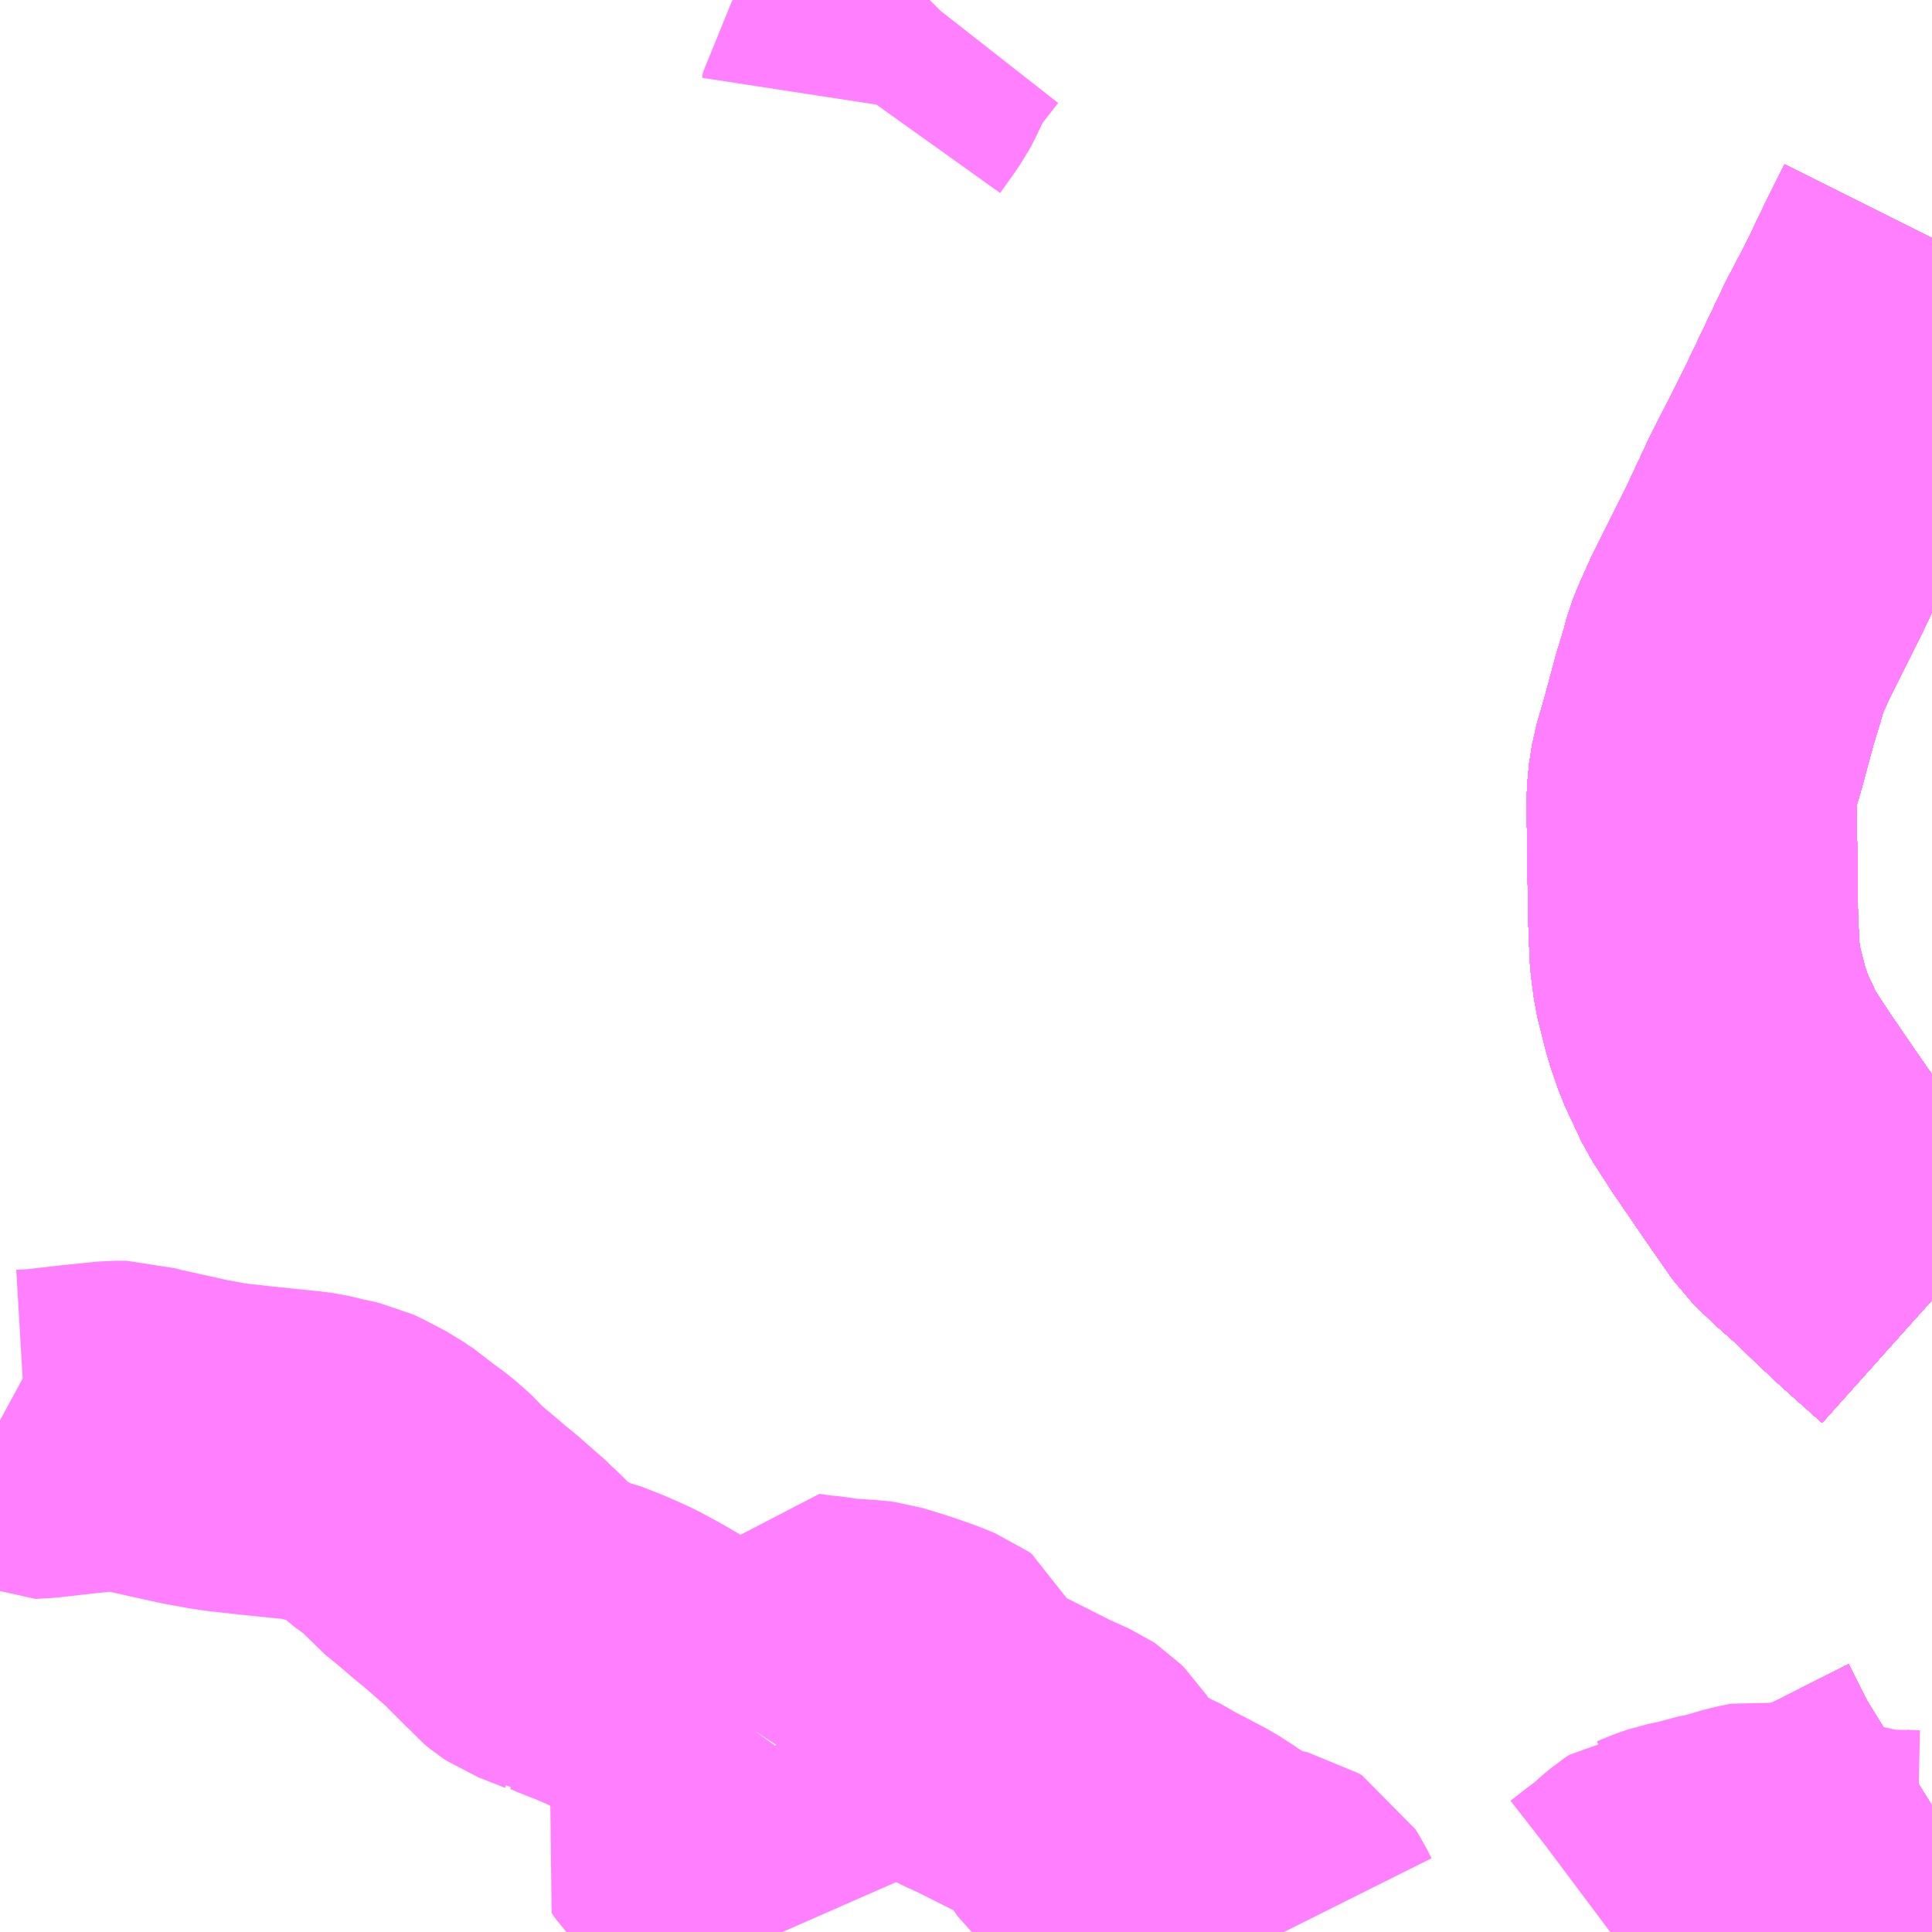 <?xml version="1.0" encoding="UTF-8"?>
<svg  xmlns="http://www.w3.org/2000/svg" xmlns:xlink="http://www.w3.org/1999/xlink" xmlns:go="http://purl.org/svgmap/profile" property="N07_001,N07_002,N07_003,N07_004,N07_005,N07_006,N07_007" viewBox="14040.527 -3770.508 4.395 4.395" go:dataArea="14040.52734375 -3770.5078125 4.39453125 4.39453125" >
<globalCoordinateSystem srsName="http://purl.org/crs/84" transform="matrix(100.0,0.0,0.0,-100.0,0.0,0.0)" />
<defs>
 <g id="p0" >
  <circle cx="0.0" cy="0.0" r="3" stroke="green" stroke-width="0.75" vector-effect="non-scaling-stroke" />
 </g>
</defs>
<g fill="none" fill-rule="evenodd" stroke="#FF00FF" stroke-width="0.75" opacity="0.5" vector-effect="non-scaling-stroke" stroke-linejoin="bevel" >
<path content="1,JRバス東北（株）,WEライナー号,4.0,4.0,4.0," xlink:title="1" d="M14044.341,-3766.113L14044.347,-3766.116L14044.573,-3766.226L14044.616,-3766.246L14044.734,-3766.303L14044.901,-3766.387L14044.922,-3766.4M14044.922,-3767.551L14044.827,-3767.636L14044.779,-3767.681L14044.735,-3767.724L14044.681,-3767.772L14044.64,-3767.812L14044.574,-3767.907L14044.507,-3768.005L14044.465,-3768.07L14044.427,-3768.151L14044.409,-3768.204L14044.389,-3768.283L14044.382,-3768.336L14044.378,-3768.44L14044.377,-3768.563L14044.375,-3768.671L14044.376,-3768.711L14044.383,-3768.755L14044.401,-3768.817L14044.428,-3768.917L14044.446,-3768.976L14044.453,-3769.004L14044.465,-3769.033L14044.487,-3769.082L14044.567,-3769.242L14044.615,-3769.345L14044.692,-3769.497L14044.738,-3769.593L14044.789,-3769.7L14044.82,-3769.759L14044.848,-3769.815L14044.884,-3769.89L14044.922,-3769.966"/>
<path content="1,JRバス東北（株）,あぶくま号,4.0,4.0,4.0," xlink:title="1" d="M14044.341,-3766.113L14044.347,-3766.116L14044.573,-3766.226L14044.616,-3766.246L14044.734,-3766.303L14044.901,-3766.387L14044.922,-3766.4M14044.922,-3767.551L14044.827,-3767.636L14044.779,-3767.681L14044.735,-3767.724L14044.681,-3767.772L14044.64,-3767.812L14044.574,-3767.907L14044.507,-3768.005L14044.465,-3768.07L14044.427,-3768.151L14044.409,-3768.204L14044.389,-3768.283L14044.382,-3768.336L14044.378,-3768.44L14044.377,-3768.563L14044.375,-3768.671L14044.376,-3768.711L14044.383,-3768.755L14044.401,-3768.817L14044.428,-3768.917L14044.446,-3768.976L14044.453,-3769.004L14044.465,-3769.033L14044.487,-3769.082L14044.567,-3769.242L14044.615,-3769.345L14044.692,-3769.497L14044.738,-3769.593L14044.789,-3769.7L14044.82,-3769.759L14044.848,-3769.815L14044.884,-3769.89L14044.922,-3769.966"/>
<path content="1,JRバス東北（株）,いわき～仙台線,1.0,1.0,1.0," xlink:title="1" d="M14044.341,-3766.113L14044.347,-3766.116L14044.573,-3766.226L14044.616,-3766.246L14044.734,-3766.303L14044.901,-3766.387L14044.922,-3766.4M14044.922,-3767.551L14044.827,-3767.636L14044.779,-3767.681L14044.735,-3767.724L14044.681,-3767.772L14044.64,-3767.812L14044.574,-3767.907L14044.507,-3768.005L14044.465,-3768.07L14044.427,-3768.151L14044.409,-3768.204L14044.389,-3768.283L14044.382,-3768.336L14044.378,-3768.44L14044.377,-3768.563L14044.375,-3768.671L14044.376,-3768.711L14044.383,-3768.755L14044.401,-3768.817L14044.428,-3768.917L14044.446,-3768.976L14044.453,-3769.004L14044.465,-3769.033L14044.487,-3769.082L14044.567,-3769.242L14044.615,-3769.345L14044.692,-3769.497L14044.738,-3769.593L14044.789,-3769.7L14044.82,-3769.759L14044.848,-3769.815L14044.884,-3769.89L14044.922,-3769.966"/>
<path content="1,JRバス東北（株）,ドリームさくらんぼ号,1.0,1.0,1.0," xlink:title="1" d="M14044.341,-3766.113L14044.347,-3766.116L14044.573,-3766.226L14044.616,-3766.246L14044.734,-3766.303L14044.901,-3766.387L14044.922,-3766.4M14044.922,-3767.551L14044.827,-3767.636L14044.779,-3767.681L14044.735,-3767.724L14044.681,-3767.772L14044.64,-3767.812L14044.574,-3767.907L14044.507,-3768.005L14044.465,-3768.07L14044.427,-3768.151L14044.409,-3768.204L14044.389,-3768.283L14044.382,-3768.336L14044.378,-3768.44L14044.377,-3768.563L14044.375,-3768.671L14044.376,-3768.711L14044.383,-3768.755L14044.401,-3768.817L14044.428,-3768.917L14044.446,-3768.976L14044.453,-3769.004L14044.465,-3769.033L14044.487,-3769.082L14044.567,-3769.242L14044.615,-3769.345L14044.692,-3769.497L14044.738,-3769.593L14044.789,-3769.7L14044.82,-3769.759L14044.848,-3769.815L14044.884,-3769.89L14044.922,-3769.966"/>
<path content="1,JRバス東北（株）,ドリームふくしま・横浜号,1.0,1.0,1.0," xlink:title="1" d="M14044.341,-3766.113L14044.347,-3766.116L14044.573,-3766.226L14044.616,-3766.246L14044.734,-3766.303L14044.901,-3766.387L14044.922,-3766.4M14044.922,-3767.551L14044.827,-3767.636L14044.779,-3767.681L14044.735,-3767.724L14044.681,-3767.772L14044.64,-3767.812L14044.574,-3767.907L14044.507,-3768.005L14044.465,-3768.07L14044.427,-3768.151L14044.409,-3768.204L14044.389,-3768.283L14044.382,-3768.336L14044.378,-3768.44L14044.377,-3768.563L14044.375,-3768.671L14044.376,-3768.711L14044.383,-3768.755L14044.401,-3768.817L14044.428,-3768.917L14044.446,-3768.976L14044.453,-3769.004L14044.465,-3769.033L14044.487,-3769.082L14044.567,-3769.242L14044.615,-3769.345L14044.692,-3769.497L14044.738,-3769.593L14044.789,-3769.7L14044.82,-3769.759L14044.848,-3769.815L14044.884,-3769.89L14044.922,-3769.966"/>
<path content="1,JRバス東北（株）,ドリームササニシキ号,1.0,1.0,1.0," xlink:title="1" d="M14044.922,-3769.966L14044.884,-3769.89L14044.848,-3769.815L14044.82,-3769.759L14044.789,-3769.7L14044.738,-3769.593L14044.692,-3769.497L14044.615,-3769.345L14044.567,-3769.242L14044.487,-3769.082L14044.465,-3769.033L14044.453,-3769.004L14044.446,-3768.976L14044.428,-3768.917L14044.401,-3768.817L14044.383,-3768.755L14044.376,-3768.711L14044.375,-3768.671L14044.377,-3768.563L14044.378,-3768.44L14044.382,-3768.336L14044.389,-3768.283L14044.409,-3768.204L14044.427,-3768.151L14044.465,-3768.07L14044.507,-3768.005L14044.574,-3767.907L14044.64,-3767.812L14044.681,-3767.772L14044.735,-3767.724L14044.779,-3767.681L14044.827,-3767.636L14044.922,-3767.551M14044.922,-3766.4L14044.901,-3766.387L14044.734,-3766.303L14044.616,-3766.246L14044.573,-3766.226L14044.347,-3766.116L14044.341,-3766.113"/>
<path content="1,JRバス東北（株）,ドリーム政宗号,1.0,1.0,1.0," xlink:title="1" d="M14044.341,-3766.113L14044.347,-3766.116L14044.573,-3766.226L14044.616,-3766.246L14044.734,-3766.303L14044.901,-3766.387L14044.922,-3766.4M14044.922,-3767.551L14044.827,-3767.636L14044.779,-3767.681L14044.735,-3767.724L14044.681,-3767.772L14044.64,-3767.812L14044.574,-3767.907L14044.507,-3768.005L14044.465,-3768.07L14044.427,-3768.151L14044.409,-3768.204L14044.389,-3768.283L14044.382,-3768.336L14044.378,-3768.44L14044.377,-3768.563L14044.375,-3768.671L14044.376,-3768.711L14044.383,-3768.755L14044.401,-3768.817L14044.428,-3768.917L14044.446,-3768.976L14044.453,-3769.004L14044.465,-3769.033L14044.487,-3769.082L14044.567,-3769.242L14044.615,-3769.345L14044.692,-3769.497L14044.738,-3769.593L14044.789,-3769.7L14044.82,-3769.759L14044.848,-3769.815L14044.884,-3769.89L14044.922,-3769.966"/>
<path content="1,JRバス東北（株）,ドリーム横浜・仙台号,1.0,1.0,1.0," xlink:title="1" d="M14044.341,-3766.113L14044.347,-3766.116L14044.573,-3766.226L14044.616,-3766.246L14044.734,-3766.303L14044.901,-3766.387L14044.922,-3766.4M14044.922,-3767.551L14044.827,-3767.636L14044.779,-3767.681L14044.735,-3767.724L14044.681,-3767.772L14044.64,-3767.812L14044.574,-3767.907L14044.507,-3768.005L14044.465,-3768.07L14044.427,-3768.151L14044.409,-3768.204L14044.389,-3768.283L14044.382,-3768.336L14044.378,-3768.44L14044.377,-3768.563L14044.375,-3768.671L14044.376,-3768.711L14044.383,-3768.755L14044.401,-3768.817L14044.428,-3768.917L14044.446,-3768.976L14044.453,-3769.004L14044.465,-3769.033L14044.487,-3769.082L14044.567,-3769.242L14044.615,-3769.345L14044.692,-3769.497L14044.738,-3769.593L14044.789,-3769.7L14044.82,-3769.759L14044.848,-3769.815L14044.884,-3769.89L14044.922,-3769.966"/>
<path content="1,JRバス東北（株）,ドリーム盛岡・らくちん号,2.2,3.0,3.0," xlink:title="1" d="M14044.341,-3766.113L14044.347,-3766.116L14044.573,-3766.226L14044.616,-3766.246L14044.734,-3766.303L14044.901,-3766.387L14044.922,-3766.4M14044.922,-3767.551L14044.827,-3767.636L14044.779,-3767.681L14044.735,-3767.724L14044.681,-3767.772L14044.64,-3767.812L14044.574,-3767.907L14044.507,-3768.005L14044.465,-3768.07L14044.427,-3768.151L14044.409,-3768.204L14044.389,-3768.283L14044.382,-3768.336L14044.378,-3768.44L14044.377,-3768.563L14044.375,-3768.671L14044.376,-3768.711L14044.383,-3768.755L14044.401,-3768.817L14044.428,-3768.917L14044.446,-3768.976L14044.453,-3769.004L14044.465,-3769.033L14044.487,-3769.082L14044.567,-3769.242L14044.615,-3769.345L14044.692,-3769.497L14044.738,-3769.593L14044.789,-3769.7L14044.82,-3769.759L14044.848,-3769.815L14044.884,-3769.89L14044.922,-3769.966"/>
<path content="1,JRバス東北（株）,ドリーム秋田・横浜号,1.0,1.0,1.0," xlink:title="1" d="M14044.922,-3769.966L14044.884,-3769.89L14044.848,-3769.815L14044.82,-3769.759L14044.789,-3769.7L14044.738,-3769.593L14044.692,-3769.497L14044.615,-3769.345L14044.567,-3769.242L14044.487,-3769.082L14044.465,-3769.033L14044.453,-3769.004L14044.446,-3768.976L14044.428,-3768.917L14044.401,-3768.817L14044.383,-3768.755L14044.376,-3768.711L14044.375,-3768.671L14044.377,-3768.563L14044.378,-3768.44L14044.382,-3768.336L14044.389,-3768.283L14044.409,-3768.204L14044.427,-3768.151L14044.465,-3768.07L14044.507,-3768.005L14044.574,-3767.907L14044.64,-3767.812L14044.681,-3767.772L14044.735,-3767.724L14044.779,-3767.681L14044.827,-3767.636L14044.922,-3767.551M14044.922,-3766.4L14044.901,-3766.387L14044.734,-3766.303L14044.616,-3766.246L14044.573,-3766.226L14044.347,-3766.116L14044.341,-3766.113"/>
<path content="1,JRバス東北（株）,ドリーム鳥海号,1.0,1.0,1.0," xlink:title="1" d="M14044.341,-3766.113L14044.347,-3766.116L14044.573,-3766.226L14044.616,-3766.246L14044.734,-3766.303L14044.901,-3766.387L14044.922,-3766.4M14044.922,-3767.551L14044.827,-3767.636L14044.779,-3767.681L14044.735,-3767.724L14044.681,-3767.772L14044.64,-3767.812L14044.574,-3767.907L14044.507,-3768.005L14044.465,-3768.07L14044.427,-3768.151L14044.409,-3768.204L14044.389,-3768.283L14044.382,-3768.336L14044.378,-3768.44L14044.377,-3768.563L14044.375,-3768.671L14044.376,-3768.711L14044.383,-3768.755L14044.401,-3768.817L14044.428,-3768.917L14044.446,-3768.976L14044.453,-3769.004L14044.465,-3769.033L14044.487,-3769.082L14044.567,-3769.242L14044.615,-3769.345L14044.692,-3769.497L14044.738,-3769.593L14044.789,-3769.7L14044.82,-3769.759L14044.848,-3769.815L14044.884,-3769.89L14044.922,-3769.966"/>
<path content="1,JRバス東北（株）,ラ・フォーレ号,1.0,1.0,1.0," xlink:title="1" d="M14044.341,-3766.113L14044.347,-3766.116L14044.573,-3766.226L14044.616,-3766.246L14044.734,-3766.303L14044.901,-3766.387L14044.922,-3766.4M14044.922,-3767.551L14044.827,-3767.636L14044.779,-3767.681L14044.735,-3767.724L14044.681,-3767.772L14044.64,-3767.812L14044.574,-3767.907L14044.507,-3768.005L14044.465,-3768.07L14044.427,-3768.151L14044.409,-3768.204L14044.389,-3768.283L14044.382,-3768.336L14044.378,-3768.44L14044.377,-3768.563L14044.375,-3768.671L14044.376,-3768.711L14044.383,-3768.755L14044.401,-3768.817L14044.428,-3768.917L14044.446,-3768.976L14044.453,-3769.004L14044.465,-3769.033L14044.487,-3769.082L14044.567,-3769.242L14044.615,-3769.345L14044.692,-3769.497L14044.738,-3769.593L14044.789,-3769.7L14044.82,-3769.759L14044.848,-3769.815L14044.884,-3769.89L14044.922,-3769.966"/>
<path content="1,JRバス東北（株）,仙台・新宿号,2.0,2.0,2.0," xlink:title="1" d="M14044.341,-3766.113L14044.347,-3766.116L14044.573,-3766.226L14044.616,-3766.246L14044.734,-3766.303L14044.901,-3766.387L14044.922,-3766.4M14044.922,-3767.551L14044.827,-3767.636L14044.779,-3767.681L14044.735,-3767.724L14044.681,-3767.772L14044.64,-3767.812L14044.574,-3767.907L14044.507,-3768.005L14044.465,-3768.07L14044.427,-3768.151L14044.409,-3768.204L14044.389,-3768.283L14044.382,-3768.336L14044.378,-3768.44L14044.377,-3768.563L14044.375,-3768.671L14044.376,-3768.711L14044.383,-3768.755L14044.401,-3768.817L14044.428,-3768.917L14044.446,-3768.976L14044.453,-3769.004L14044.465,-3769.033L14044.487,-3769.082L14044.567,-3769.242L14044.615,-3769.345L14044.692,-3769.497L14044.738,-3769.593L14044.789,-3769.7L14044.82,-3769.759L14044.848,-3769.815L14044.884,-3769.89L14044.922,-3769.966"/>
<path content="1,JRバス東北（株）,仙台～会津若松線,4.0,4.0,4.0," xlink:title="1" d="M14044.341,-3766.113L14044.347,-3766.116L14044.573,-3766.226L14044.616,-3766.246L14044.734,-3766.303L14044.901,-3766.387L14044.922,-3766.4M14044.922,-3767.551L14044.827,-3767.636L14044.779,-3767.681L14044.735,-3767.724L14044.681,-3767.772L14044.64,-3767.812L14044.574,-3767.907L14044.507,-3768.005L14044.465,-3768.07L14044.427,-3768.151L14044.409,-3768.204L14044.389,-3768.283L14044.382,-3768.336L14044.378,-3768.44L14044.377,-3768.563L14044.375,-3768.671L14044.376,-3768.711L14044.383,-3768.755L14044.401,-3768.817L14044.428,-3768.917L14044.446,-3768.976L14044.453,-3769.004L14044.465,-3769.033L14044.487,-3769.082L14044.567,-3769.242L14044.615,-3769.345L14044.692,-3769.497L14044.738,-3769.593L14044.789,-3769.7L14044.82,-3769.759L14044.848,-3769.815L14044.884,-3769.89L14044.922,-3769.966"/>
<path content="1,JRバス東北（株）,仙台～郡山・須賀川線,8.0,8.0,8.0," xlink:title="1" d="M14044.341,-3766.113L14044.347,-3766.116L14044.573,-3766.226L14044.616,-3766.246L14044.734,-3766.303L14044.901,-3766.387L14044.922,-3766.4M14044.922,-3767.551L14044.827,-3767.636L14044.779,-3767.681L14044.735,-3767.724L14044.681,-3767.772L14044.64,-3767.812L14044.574,-3767.907L14044.507,-3768.005L14044.465,-3768.07L14044.427,-3768.151L14044.409,-3768.204L14044.389,-3768.283L14044.382,-3768.336L14044.378,-3768.44L14044.377,-3768.563L14044.375,-3768.671L14044.376,-3768.711L14044.383,-3768.755L14044.401,-3768.817L14044.428,-3768.917L14044.446,-3768.976L14044.453,-3769.004L14044.465,-3769.033L14044.487,-3769.082L14044.567,-3769.242L14044.615,-3769.345L14044.692,-3769.497L14044.738,-3769.593L14044.789,-3769.7L14044.82,-3769.759L14044.848,-3769.815L14044.884,-3769.89L14044.922,-3769.966"/>
<path content="1,JRバス関東（株）,あぶくま号,4.0,4.0,4.0," xlink:title="1" d="M14044.341,-3766.113L14044.347,-3766.116L14044.573,-3766.226L14044.616,-3766.246L14044.734,-3766.303L14044.901,-3766.387L14044.922,-3766.4M14044.922,-3767.551L14044.827,-3767.636L14044.779,-3767.681L14044.735,-3767.724L14044.681,-3767.772L14044.64,-3767.812L14044.574,-3767.907L14044.507,-3768.005L14044.465,-3768.07L14044.427,-3768.151L14044.409,-3768.204L14044.389,-3768.283L14044.382,-3768.336L14044.378,-3768.44L14044.377,-3768.563L14044.375,-3768.671L14044.376,-3768.711L14044.383,-3768.755L14044.401,-3768.817L14044.428,-3768.917L14044.446,-3768.976L14044.453,-3769.004L14044.465,-3769.033L14044.487,-3769.082L14044.567,-3769.242L14044.615,-3769.345L14044.692,-3769.497L14044.738,-3769.593L14044.789,-3769.7L14044.82,-3769.759L14044.848,-3769.815L14044.884,-3769.89L14044.922,-3769.966"/>
<path content="1,JRバス関東（株）,ドリーム盛岡号,2.2,3.0,3.0," xlink:title="1" d="M14044.341,-3766.113L14044.347,-3766.116L14044.573,-3766.226L14044.616,-3766.246L14044.734,-3766.303L14044.901,-3766.387L14044.922,-3766.4M14044.922,-3767.551L14044.827,-3767.636L14044.779,-3767.681L14044.735,-3767.724L14044.681,-3767.772L14044.64,-3767.812L14044.574,-3767.907L14044.507,-3768.005L14044.465,-3768.07L14044.427,-3768.151L14044.409,-3768.204L14044.389,-3768.283L14044.382,-3768.336L14044.378,-3768.44L14044.377,-3768.563L14044.375,-3768.671L14044.376,-3768.711L14044.383,-3768.755L14044.401,-3768.817L14044.428,-3768.917L14044.446,-3768.976L14044.453,-3769.004L14044.465,-3769.033L14044.487,-3769.082L14044.567,-3769.242L14044.615,-3769.345L14044.692,-3769.497L14044.738,-3769.593L14044.789,-3769.7L14044.82,-3769.759L14044.848,-3769.815L14044.884,-3769.89L14044.922,-3769.966"/>
<path content="1,京浜急行バス（株）,ノクターン号,3.4,4.0,4.0," xlink:title="1" d="M14044.341,-3766.113L14044.347,-3766.116L14044.573,-3766.226L14044.616,-3766.246L14044.734,-3766.303L14044.901,-3766.387L14044.922,-3766.4M14044.922,-3767.551L14044.827,-3767.636L14044.779,-3767.681L14044.735,-3767.724L14044.681,-3767.772L14044.64,-3767.812L14044.574,-3767.907L14044.507,-3768.005L14044.465,-3768.07L14044.427,-3768.151L14044.409,-3768.204L14044.389,-3768.283L14044.382,-3768.336L14044.378,-3768.44L14044.377,-3768.563L14044.375,-3768.671L14044.376,-3768.711L14044.383,-3768.755L14044.401,-3768.817L14044.428,-3768.917L14044.446,-3768.976L14044.453,-3769.004L14044.465,-3769.033L14044.487,-3769.082L14044.567,-3769.242L14044.615,-3769.345L14044.692,-3769.497L14044.738,-3769.593L14044.789,-3769.7L14044.82,-3769.759L14044.848,-3769.815L14044.884,-3769.89L14044.922,-3769.966"/>
<path content="1,京浜急行バス（株）,ビーム号,1.0,1.0,1.0," xlink:title="1" d="M14044.922,-3769.966L14044.884,-3769.89L14044.848,-3769.815L14044.82,-3769.759L14044.789,-3769.7L14044.738,-3769.593L14044.692,-3769.497L14044.615,-3769.345L14044.567,-3769.242L14044.487,-3769.082L14044.465,-3769.033L14044.453,-3769.004L14044.446,-3768.976L14044.428,-3768.917L14044.401,-3768.817L14044.383,-3768.755L14044.376,-3768.711L14044.375,-3768.671L14044.377,-3768.563L14044.378,-3768.44L14044.382,-3768.336L14044.389,-3768.283L14044.409,-3768.204L14044.427,-3768.151L14044.465,-3768.07L14044.507,-3768.005L14044.574,-3767.907L14044.64,-3767.812L14044.681,-3767.772L14044.735,-3767.724L14044.779,-3767.681L14044.827,-3767.636L14044.922,-3767.551M14044.922,-3766.4L14044.901,-3766.387L14044.734,-3766.303L14044.616,-3766.246L14044.573,-3766.226L14044.347,-3766.116L14044.341,-3766.113"/>
<path content="1,京王バス南（株）,新宿・渋谷～仙台・石巻線,1.0,1.0,1.0," xlink:title="1" d="M14044.341,-3766.113L14044.347,-3766.116L14044.573,-3766.226L14044.616,-3766.246L14044.734,-3766.303L14044.901,-3766.387L14044.922,-3766.4M14044.922,-3767.551L14044.827,-3767.636L14044.779,-3767.681L14044.735,-3767.724L14044.681,-3767.772L14044.64,-3767.812L14044.574,-3767.907L14044.507,-3768.005L14044.465,-3768.07L14044.427,-3768.151L14044.409,-3768.204L14044.389,-3768.283L14044.382,-3768.336L14044.378,-3768.44L14044.377,-3768.563L14044.375,-3768.671L14044.376,-3768.711L14044.383,-3768.755L14044.401,-3768.817L14044.428,-3768.917L14044.446,-3768.976L14044.453,-3769.004L14044.465,-3769.033L14044.487,-3769.082L14044.567,-3769.242L14044.615,-3769.345L14044.692,-3769.497L14044.738,-3769.593L14044.789,-3769.7L14044.82,-3769.759L14044.848,-3769.815L14044.884,-3769.89L14044.922,-3769.966"/>
<path content="1,会津乗合自動車,仙台線,8.0,8.0,8.0," xlink:title="1" d="M14044.341,-3766.113L14044.347,-3766.116L14044.573,-3766.226L14044.616,-3766.246L14044.734,-3766.303L14044.901,-3766.387L14044.922,-3766.4M14044.922,-3767.551L14044.827,-3767.636L14044.779,-3767.681L14044.735,-3767.724L14044.681,-3767.772L14044.64,-3767.812L14044.574,-3767.907L14044.507,-3768.005L14044.465,-3768.07L14044.427,-3768.151L14044.409,-3768.204L14044.389,-3768.283L14044.382,-3768.336L14044.378,-3768.44L14044.377,-3768.563L14044.375,-3768.671L14044.376,-3768.711L14044.383,-3768.755L14044.401,-3768.817L14044.428,-3768.917L14044.446,-3768.976L14044.453,-3769.004L14044.465,-3769.033L14044.487,-3769.082L14044.567,-3769.242L14044.615,-3769.345L14044.692,-3769.497L14044.738,-3769.593L14044.789,-3769.7L14044.82,-3769.759L14044.848,-3769.815L14044.884,-3769.89L14044.922,-3769.966"/>
<path content="1,会津乗合自動車,福島線,8.0,8.0,8.0," xlink:title="1" d="M14044.341,-3766.113L14044.347,-3766.116L14044.573,-3766.226L14044.616,-3766.246L14044.734,-3766.303L14044.901,-3766.387L14044.922,-3766.4M14044.922,-3767.551L14044.827,-3767.636L14044.779,-3767.681L14044.735,-3767.724L14044.681,-3767.772L14044.64,-3767.812L14044.574,-3767.907L14044.507,-3768.005L14044.465,-3768.07L14044.427,-3768.151L14044.409,-3768.204L14044.389,-3768.283L14044.382,-3768.336L14044.378,-3768.44L14044.377,-3768.563L14044.375,-3768.671L14044.376,-3768.711L14044.383,-3768.755L14044.401,-3768.817L14044.428,-3768.917L14044.446,-3768.976L14044.453,-3769.004L14044.465,-3769.033L14044.487,-3769.082L14044.567,-3769.242L14044.615,-3769.345L14044.692,-3769.497L14044.738,-3769.593L14044.789,-3769.7L14044.82,-3769.759L14044.848,-3769.815L14044.884,-3769.89L14044.922,-3769.966"/>
<path content="1,北陸鉄道（株）,高速バス　金沢⇔仙台,1.0,1.0,1.0," xlink:title="1" d="M14044.922,-3769.966L14044.884,-3769.89L14044.848,-3769.815L14044.82,-3769.759L14044.789,-3769.7L14044.738,-3769.593L14044.692,-3769.497L14044.615,-3769.345L14044.567,-3769.242L14044.487,-3769.082L14044.465,-3769.033L14044.453,-3769.004L14044.446,-3768.976L14044.428,-3768.917L14044.401,-3768.817L14044.383,-3768.755L14044.376,-3768.711L14044.375,-3768.671L14044.377,-3768.563L14044.378,-3768.44L14044.382,-3768.336L14044.389,-3768.283L14044.409,-3768.204L14044.427,-3768.151L14044.465,-3768.07L14044.507,-3768.005L14044.574,-3767.907L14044.64,-3767.812L14044.681,-3767.772L14044.735,-3767.724L14044.779,-3767.681L14044.827,-3767.636L14044.922,-3767.551M14044.922,-3766.4L14044.901,-3766.387L14044.734,-3766.303L14044.573,-3766.226L14044.347,-3766.116L14044.341,-3766.113"/>
<path content="1,十和田観光電鉄（株）,シリウス号,1.0,1.0,1.0," xlink:title="1" d="M14044.922,-3769.966L14044.884,-3769.89L14044.848,-3769.815L14044.82,-3769.759L14044.789,-3769.7L14044.738,-3769.593L14044.692,-3769.497L14044.615,-3769.345L14044.567,-3769.242L14044.487,-3769.082L14044.465,-3769.033L14044.453,-3769.004L14044.446,-3768.976L14044.428,-3768.917L14044.401,-3768.817L14044.383,-3768.755L14044.376,-3768.711L14044.375,-3768.671L14044.377,-3768.563L14044.378,-3768.44L14044.382,-3768.336L14044.389,-3768.283L14044.409,-3768.204L14044.427,-3768.151L14044.465,-3768.07L14044.507,-3768.005L14044.574,-3767.907L14044.64,-3767.812L14044.681,-3767.772L14044.735,-3767.724L14044.779,-3767.681L14044.827,-3767.636L14044.922,-3767.551M14044.922,-3766.4L14044.901,-3766.387L14044.734,-3766.303L14044.616,-3766.246L14044.573,-3766.226L14044.347,-3766.116L14044.341,-3766.113"/>
<path content="1,千葉交通,福島・郡山～成田空港線,2.0,2.0,2.0," xlink:title="1" d="M14044.922,-3769.966L14044.884,-3769.89L14044.848,-3769.815L14044.82,-3769.759L14044.789,-3769.7L14044.738,-3769.593L14044.692,-3769.497L14044.615,-3769.345L14044.567,-3769.242L14044.487,-3769.082L14044.465,-3769.033L14044.453,-3769.004L14044.446,-3768.976L14044.428,-3768.917L14044.401,-3768.817L14044.383,-3768.755L14044.376,-3768.711L14044.375,-3768.671L14044.377,-3768.563L14044.378,-3768.44L14044.382,-3768.336L14044.389,-3768.283L14044.409,-3768.204L14044.427,-3768.151L14044.465,-3768.07L14044.507,-3768.005L14044.574,-3767.907L14044.64,-3767.812L14044.681,-3767.772L14044.735,-3767.724L14044.779,-3767.681L14044.827,-3767.636L14044.922,-3767.551M14044.922,-3766.4L14044.901,-3766.387L14044.734,-3766.303L14044.616,-3766.246L14044.573,-3766.226L14044.347,-3766.116L14044.341,-3766.113"/>
<path content="1,名鉄バス（株）,名古屋～仙台,1.0,1.0,1.0," xlink:title="1" d="M14044.922,-3769.966L14044.884,-3769.89L14044.848,-3769.815L14044.82,-3769.759L14044.789,-3769.7L14044.738,-3769.593L14044.692,-3769.497L14044.615,-3769.345L14044.567,-3769.242L14044.487,-3769.082L14044.465,-3769.033L14044.453,-3769.004L14044.446,-3768.976L14044.428,-3768.917L14044.401,-3768.817L14044.383,-3768.755L14044.376,-3768.711L14044.375,-3768.671L14044.377,-3768.563L14044.378,-3768.44L14044.382,-3768.336L14044.389,-3768.283L14044.409,-3768.204L14044.427,-3768.151L14044.465,-3768.07L14044.507,-3768.005L14044.574,-3767.907L14044.64,-3767.812L14044.681,-3767.772L14044.735,-3767.724L14044.779,-3767.681L14044.827,-3767.636L14044.922,-3767.551M14044.922,-3766.4L14044.901,-3766.387L14044.734,-3766.303L14044.573,-3766.226L14044.347,-3766.116L14044.341,-3766.113"/>
<path content="1,国際興業（株）,けせんライナー,1.0,1.0,1.0," xlink:title="1" d="M14044.341,-3766.113L14044.347,-3766.116L14044.573,-3766.226L14044.616,-3766.246L14044.734,-3766.303L14044.901,-3766.387L14044.922,-3766.4M14044.922,-3767.551L14044.827,-3767.636L14044.779,-3767.681L14044.735,-3767.724L14044.681,-3767.772L14044.64,-3767.812L14044.574,-3767.907L14044.507,-3768.005L14044.465,-3768.07L14044.427,-3768.151L14044.409,-3768.204L14044.389,-3768.283L14044.382,-3768.336L14044.378,-3768.44L14044.377,-3768.563L14044.375,-3768.671L14044.376,-3768.711L14044.383,-3768.755L14044.401,-3768.817L14044.428,-3768.917L14044.446,-3768.976L14044.453,-3769.004L14044.465,-3769.033L14044.487,-3769.082L14044.567,-3769.242L14044.615,-3769.345L14044.692,-3769.497L14044.738,-3769.593L14044.789,-3769.7L14044.82,-3769.759L14044.848,-3769.815L14044.884,-3769.89L14044.922,-3769.966"/>
<path content="1,国際興業（株）,イーハトープ号,1.0,1.0,1.0," xlink:title="1" d="M14044.341,-3766.113L14044.347,-3766.116L14044.573,-3766.226L14044.616,-3766.246L14044.734,-3766.303L14044.901,-3766.387L14044.922,-3766.4M14044.922,-3767.551L14044.827,-3767.636L14044.779,-3767.681L14044.735,-3767.724L14044.681,-3767.772L14044.64,-3767.812L14044.574,-3767.907L14044.507,-3768.005L14044.465,-3768.07L14044.427,-3768.151L14044.409,-3768.204L14044.389,-3768.283L14044.382,-3768.336L14044.378,-3768.44L14044.377,-3768.563L14044.375,-3768.671L14044.376,-3768.711L14044.383,-3768.755L14044.401,-3768.817L14044.428,-3768.917L14044.446,-3768.976L14044.453,-3769.004L14044.465,-3769.033L14044.487,-3769.082L14044.567,-3769.242L14044.615,-3769.345L14044.692,-3769.497L14044.738,-3769.593L14044.789,-3769.7L14044.82,-3769.759L14044.848,-3769.815L14044.884,-3769.89L14044.922,-3769.966"/>
<path content="1,国際興業（株）,シリウス号,1.0,1.0,1.0," xlink:title="1" d="M14044.341,-3766.113L14044.347,-3766.116L14044.573,-3766.226L14044.616,-3766.246L14044.734,-3766.303L14044.901,-3766.387L14044.922,-3766.4M14044.922,-3767.551L14044.827,-3767.636L14044.779,-3767.681L14044.735,-3767.724L14044.681,-3767.772L14044.64,-3767.812L14044.574,-3767.907L14044.507,-3768.005L14044.465,-3768.07L14044.427,-3768.151L14044.409,-3768.204L14044.389,-3768.283L14044.382,-3768.336L14044.378,-3768.44L14044.377,-3768.563L14044.375,-3768.671L14044.376,-3768.711L14044.383,-3768.755L14044.401,-3768.817L14044.428,-3768.917L14044.446,-3768.976L14044.453,-3769.004L14044.465,-3769.033L14044.487,-3769.082L14044.567,-3769.242L14044.615,-3769.345L14044.692,-3769.497L14044.738,-3769.593L14044.789,-3769.7L14044.82,-3769.759L14044.848,-3769.815L14044.884,-3769.89L14044.922,-3769.966"/>
<path content="1,国際興業（株）,ジュピター号,1.0,1.0,1.0," xlink:title="1" d="M14044.341,-3766.113L14044.347,-3766.116L14044.573,-3766.226L14044.616,-3766.246L14044.734,-3766.303L14044.901,-3766.387L14044.922,-3766.4M14044.922,-3767.551L14044.827,-3767.636L14044.779,-3767.681L14044.735,-3767.724L14044.681,-3767.772L14044.64,-3767.812L14044.574,-3767.907L14044.507,-3768.005L14044.465,-3768.07L14044.427,-3768.151L14044.409,-3768.204L14044.389,-3768.283L14044.382,-3768.336L14044.378,-3768.44L14044.377,-3768.563L14044.375,-3768.671L14044.376,-3768.711L14044.383,-3768.755L14044.401,-3768.817L14044.428,-3768.917L14044.446,-3768.976L14044.453,-3769.004L14044.465,-3769.033L14044.487,-3769.082L14044.567,-3769.242L14044.615,-3769.345L14044.692,-3769.497L14044.738,-3769.593L14044.789,-3769.7L14044.82,-3769.759L14044.848,-3769.815L14044.884,-3769.89L14044.922,-3769.966"/>
<path content="1,国際興業（株）,ドリーム盛岡（らくちん）号,2.2,3.0,3.0," xlink:title="1" d="M14044.341,-3766.113L14044.347,-3766.116L14044.573,-3766.226L14044.616,-3766.246L14044.734,-3766.303L14044.901,-3766.387L14044.922,-3766.4M14044.922,-3767.551L14044.827,-3767.636L14044.779,-3767.681L14044.735,-3767.724L14044.681,-3767.772L14044.64,-3767.812L14044.574,-3767.907L14044.507,-3768.005L14044.465,-3768.07L14044.427,-3768.151L14044.409,-3768.204L14044.389,-3768.283L14044.382,-3768.336L14044.378,-3768.44L14044.377,-3768.563L14044.375,-3768.671L14044.376,-3768.711L14044.383,-3768.755L14044.401,-3768.817L14044.428,-3768.917L14044.446,-3768.976L14044.453,-3769.004L14044.465,-3769.033L14044.487,-3769.082L14044.567,-3769.242L14044.615,-3769.345L14044.692,-3769.497L14044.738,-3769.593L14044.789,-3769.7L14044.82,-3769.759L14044.848,-3769.815L14044.884,-3769.89L14044.922,-3769.966"/>
<path content="1,国際興業（株）,夕陽号,2.0,2.0,2.0," xlink:title="1" d="M14044.341,-3766.113L14044.347,-3766.116L14044.573,-3766.226L14044.616,-3766.246L14044.734,-3766.303L14044.901,-3766.387L14044.922,-3766.4M14044.922,-3767.551L14044.827,-3767.636L14044.779,-3767.681L14044.735,-3767.724L14044.681,-3767.772L14044.64,-3767.812L14044.574,-3767.907L14044.507,-3768.005L14044.465,-3768.07L14044.427,-3768.151L14044.409,-3768.204L14044.389,-3768.283L14044.382,-3768.336L14044.378,-3768.44L14044.377,-3768.563L14044.375,-3768.671L14044.376,-3768.711L14044.383,-3768.755L14044.401,-3768.817L14044.428,-3768.917L14044.446,-3768.976L14044.453,-3769.004L14044.465,-3769.033L14044.487,-3769.082L14044.567,-3769.242L14044.615,-3769.345L14044.692,-3769.497L14044.738,-3769.593L14044.789,-3769.7L14044.82,-3769.759L14044.848,-3769.815L14044.884,-3769.89L14044.922,-3769.966"/>
<path content="1,国際興業（株）,遠野・釜石号,1.0,1.0,1.0," xlink:title="1" d="M14044.341,-3766.113L14044.347,-3766.116L14044.573,-3766.226L14044.616,-3766.246L14044.734,-3766.303L14044.901,-3766.387L14044.922,-3766.4M14044.922,-3767.551L14044.827,-3767.636L14044.779,-3767.681L14044.735,-3767.724L14044.681,-3767.772L14044.64,-3767.812L14044.574,-3767.907L14044.507,-3768.005L14044.465,-3768.07L14044.427,-3768.151L14044.409,-3768.204L14044.389,-3768.283L14044.382,-3768.336L14044.378,-3768.44L14044.377,-3768.563L14044.375,-3768.671L14044.376,-3768.711L14044.383,-3768.755L14044.401,-3768.817L14044.428,-3768.917L14044.446,-3768.976L14044.453,-3769.004L14044.465,-3769.033L14044.487,-3769.082L14044.567,-3769.242L14044.615,-3769.345L14044.692,-3769.497L14044.738,-3769.593L14044.789,-3769.7L14044.82,-3769.759L14044.848,-3769.815L14044.884,-3769.89L14044.922,-3769.966"/>
<path content="1,宮城交通（株）,エトアール,1.0,1.0,1.0," xlink:title="1" d="M14044.341,-3766.113L14044.347,-3766.116L14044.573,-3766.226L14044.616,-3766.246L14044.734,-3766.303L14044.901,-3766.387L14044.922,-3766.4M14044.922,-3767.551L14044.827,-3767.636L14044.779,-3767.681L14044.735,-3767.724L14044.681,-3767.772L14044.64,-3767.812L14044.574,-3767.907L14044.507,-3768.005L14044.465,-3768.07L14044.427,-3768.151L14044.409,-3768.204L14044.389,-3768.283L14044.382,-3768.336L14044.378,-3768.44L14044.377,-3768.563L14044.375,-3768.671L14044.376,-3768.711L14044.383,-3768.755L14044.401,-3768.817L14044.428,-3768.917L14044.446,-3768.976L14044.453,-3769.004L14044.465,-3769.033L14044.487,-3769.082L14044.567,-3769.242L14044.615,-3769.345L14044.692,-3769.497L14044.738,-3769.593L14044.789,-3769.7L14044.82,-3769.759L14044.848,-3769.815L14044.884,-3769.89L14044.922,-3769.966"/>
<path content="1,宮城交通（株）,ポーラスター,1.0,1.0,1.0," xlink:title="1" d="M14044.922,-3769.966L14044.884,-3769.89L14044.848,-3769.815L14044.82,-3769.759L14044.789,-3769.7L14044.738,-3769.593L14044.692,-3769.497L14044.615,-3769.345L14044.567,-3769.242L14044.487,-3769.082L14044.465,-3769.033L14044.453,-3769.004L14044.446,-3768.976L14044.428,-3768.917L14044.401,-3768.817L14044.383,-3768.755L14044.376,-3768.711L14044.375,-3768.671L14044.377,-3768.563L14044.378,-3768.44L14044.382,-3768.336L14044.389,-3768.283L14044.409,-3768.204L14044.427,-3768.151L14044.465,-3768.07L14044.507,-3768.005L14044.574,-3767.907L14044.64,-3767.812L14044.681,-3767.772L14044.735,-3767.724L14044.779,-3767.681L14044.827,-3767.636L14044.922,-3767.551M14044.922,-3766.4L14044.901,-3766.387L14044.734,-3766.303L14044.616,-3766.246L14044.573,-3766.226L14044.347,-3766.116L14044.341,-3766.113"/>
<path content="1,宮城交通（株）,仙台～名古屋線,1.0,1.0,1.0," xlink:title="1" d="M14044.341,-3766.113L14044.347,-3766.116L14044.573,-3766.226L14044.616,-3766.246L14044.734,-3766.303L14044.901,-3766.387L14044.922,-3766.4M14044.922,-3767.551L14044.827,-3767.636L14044.779,-3767.681L14044.735,-3767.724L14044.681,-3767.772L14044.64,-3767.812L14044.574,-3767.907L14044.507,-3768.005L14044.465,-3768.07L14044.427,-3768.151L14044.409,-3768.204L14044.389,-3768.283L14044.382,-3768.336L14044.378,-3768.44L14044.377,-3768.563L14044.375,-3768.671L14044.376,-3768.711L14044.383,-3768.755L14044.401,-3768.817L14044.428,-3768.917L14044.446,-3768.976L14044.453,-3769.004L14044.465,-3769.033L14044.487,-3769.082L14044.567,-3769.242L14044.615,-3769.345L14044.692,-3769.497L14044.738,-3769.593L14044.789,-3769.7L14044.82,-3769.759L14044.848,-3769.815L14044.884,-3769.89L14044.922,-3769.966"/>
<path content="1,宮城交通（株）,仙台～大阪線,1.0,1.0,1.0," xlink:title="1" d="M14044.922,-3769.966L14044.884,-3769.89L14044.848,-3769.815L14044.82,-3769.759L14044.789,-3769.7L14044.738,-3769.593L14044.692,-3769.497L14044.615,-3769.345L14044.567,-3769.242L14044.487,-3769.082L14044.465,-3769.033L14044.453,-3769.004L14044.446,-3768.976L14044.428,-3768.917L14044.401,-3768.817L14044.383,-3768.755L14044.376,-3768.711L14044.375,-3768.671L14044.377,-3768.563L14044.378,-3768.44L14044.382,-3768.336L14044.389,-3768.283L14044.409,-3768.204L14044.427,-3768.151L14044.465,-3768.07L14044.507,-3768.005L14044.574,-3767.907L14044.64,-3767.812L14044.681,-3767.772L14044.735,-3767.724L14044.779,-3767.681L14044.827,-3767.636L14044.922,-3767.551M14044.922,-3766.4L14044.901,-3766.387L14044.734,-3766.303L14044.616,-3766.246L14044.573,-3766.226L14044.347,-3766.116L14044.341,-3766.113"/>
<path content="1,宮城交通（株）,仙台～富山線,1.0,1.0,1.0," xlink:title="1" d="M14044.341,-3766.113L14044.347,-3766.116L14044.573,-3766.226L14044.616,-3766.246L14044.734,-3766.303L14044.901,-3766.387L14044.922,-3766.4M14044.922,-3767.551L14044.827,-3767.636L14044.779,-3767.681L14044.735,-3767.724L14044.681,-3767.772L14044.64,-3767.812L14044.574,-3767.907L14044.507,-3768.005L14044.465,-3768.07L14044.427,-3768.151L14044.409,-3768.204L14044.389,-3768.283L14044.382,-3768.336L14044.378,-3768.44L14044.377,-3768.563L14044.375,-3768.671L14044.376,-3768.711L14044.383,-3768.755L14044.401,-3768.817L14044.428,-3768.917L14044.446,-3768.976L14044.453,-3769.004L14044.465,-3769.033L14044.487,-3769.082L14044.567,-3769.242L14044.615,-3769.345L14044.692,-3769.497L14044.738,-3769.593L14044.789,-3769.7L14044.82,-3769.759L14044.848,-3769.815L14044.884,-3769.89L14044.922,-3769.966"/>
<path content="1,宮城交通（株）,仙台～郡山須賀川線,8.0,8.0,8.0," xlink:title="1" d="M14044.341,-3766.113L14044.347,-3766.116L14044.573,-3766.226L14044.616,-3766.246L14044.734,-3766.303L14044.901,-3766.387L14044.922,-3766.4M14044.922,-3767.551L14044.827,-3767.636L14044.779,-3767.681L14044.735,-3767.724L14044.681,-3767.772L14044.64,-3767.812L14044.574,-3767.907L14044.507,-3768.005L14044.465,-3768.07L14044.427,-3768.151L14044.409,-3768.204L14044.389,-3768.283L14044.382,-3768.336L14044.378,-3768.44L14044.377,-3768.563L14044.375,-3768.671L14044.376,-3768.711L14044.383,-3768.755L14044.401,-3768.817L14044.428,-3768.917L14044.446,-3768.976L14044.453,-3769.004L14044.465,-3769.033L14044.487,-3769.082L14044.567,-3769.242L14044.615,-3769.345L14044.692,-3769.497L14044.738,-3769.593L14044.789,-3769.7L14044.82,-3769.759L14044.848,-3769.815L14044.884,-3769.89L14044.922,-3769.966"/>
<path content="1,宮城交通（株）,広瀬ライナー,1.0,1.0,1.0," xlink:title="1" d="M14044.341,-3766.113L14044.347,-3766.116L14044.573,-3766.226L14044.616,-3766.246L14044.734,-3766.303L14044.901,-3766.387L14044.922,-3766.4M14044.922,-3767.551L14044.827,-3767.636L14044.779,-3767.681L14044.735,-3767.724L14044.681,-3767.772L14044.64,-3767.812L14044.574,-3767.907L14044.507,-3768.005L14044.465,-3768.07L14044.427,-3768.151L14044.409,-3768.204L14044.389,-3768.283L14044.382,-3768.336L14044.378,-3768.44L14044.377,-3768.563L14044.375,-3768.671L14044.376,-3768.711L14044.383,-3768.755L14044.401,-3768.817L14044.428,-3768.917L14044.446,-3768.976L14044.453,-3769.004L14044.465,-3769.033L14044.487,-3769.082L14044.567,-3769.242L14044.615,-3769.345L14044.692,-3769.497L14044.738,-3769.593L14044.789,-3769.7L14044.82,-3769.759L14044.848,-3769.815L14044.884,-3769.89L14044.922,-3769.966"/>
<path content="1,富山地方鉄道（株）,仙台（高速バス）,1.0,1.0,1.0," xlink:title="1" d="M14044.341,-3766.113L14044.347,-3766.116L14044.573,-3766.226L14044.734,-3766.303L14044.901,-3766.387L14044.922,-3766.4M14044.922,-3767.551L14044.827,-3767.636L14044.779,-3767.681L14044.735,-3767.724L14044.681,-3767.772L14044.64,-3767.812L14044.574,-3767.907L14044.507,-3768.005L14044.465,-3768.07L14044.427,-3768.151L14044.409,-3768.204L14044.389,-3768.283L14044.382,-3768.336L14044.378,-3768.44L14044.377,-3768.563L14044.375,-3768.671L14044.376,-3768.711L14044.383,-3768.755L14044.401,-3768.817L14044.428,-3768.917L14044.446,-3768.976L14044.453,-3769.004L14044.465,-3769.033L14044.487,-3769.082L14044.567,-3769.242L14044.615,-3769.345L14044.692,-3769.497L14044.738,-3769.593L14044.789,-3769.7L14044.82,-3769.759L14044.848,-3769.815L14044.884,-3769.89L14044.922,-3769.966"/>
<path content="1,小田急シティバス（株）,フローラ号,1.0,1.0,1.0," xlink:title="1" d="M14044.341,-3766.113L14044.347,-3766.116L14044.573,-3766.226L14044.616,-3766.246L14044.734,-3766.303L14044.901,-3766.387L14044.922,-3766.4M14044.922,-3767.551L14044.827,-3767.636L14044.779,-3767.681L14044.735,-3767.724L14044.681,-3767.772L14044.64,-3767.812L14044.574,-3767.907L14044.507,-3768.005L14044.465,-3768.07L14044.427,-3768.151L14044.409,-3768.204L14044.389,-3768.283L14044.382,-3768.336L14044.378,-3768.44L14044.377,-3768.563L14044.375,-3768.671L14044.376,-3768.711L14044.383,-3768.755L14044.401,-3768.817L14044.428,-3768.917L14044.446,-3768.976L14044.453,-3769.004L14044.465,-3769.033L14044.487,-3769.082L14044.567,-3769.242L14044.615,-3769.345L14044.692,-3769.497L14044.738,-3769.593L14044.789,-3769.7L14044.82,-3769.759L14044.848,-3769.815L14044.884,-3769.89L14044.922,-3769.966"/>
<path content="1,小田急バス（株）,フローラ号,1.0,1.0,1.0," xlink:title="1" d="M14044.341,-3766.113L14044.347,-3766.116L14044.573,-3766.226L14044.616,-3766.246L14044.734,-3766.303L14044.901,-3766.387L14044.922,-3766.4M14044.922,-3767.551L14044.827,-3767.636L14044.779,-3767.681L14044.735,-3767.724L14044.681,-3767.772L14044.64,-3767.812L14044.574,-3767.907L14044.507,-3768.005L14044.465,-3768.07L14044.427,-3768.151L14044.409,-3768.204L14044.389,-3768.283L14044.382,-3768.336L14044.378,-3768.44L14044.377,-3768.563L14044.375,-3768.671L14044.376,-3768.711L14044.383,-3768.755L14044.401,-3768.817L14044.428,-3768.917L14044.446,-3768.976L14044.453,-3769.004L14044.465,-3769.033L14044.487,-3769.082L14044.567,-3769.242L14044.615,-3769.345L14044.692,-3769.497L14044.738,-3769.593L14044.789,-3769.7L14044.82,-3769.759L14044.848,-3769.815L14044.884,-3769.89L14044.922,-3769.966"/>
<path content="1,山交バス（株）,TOKYOサンライズ,1.0,1.0,1.0," xlink:title="1" d="M14044.341,-3766.113L14044.347,-3766.116L14044.573,-3766.226L14044.616,-3766.246L14044.734,-3766.303L14044.901,-3766.387L14044.922,-3766.4M14044.922,-3767.551L14044.827,-3767.636L14044.779,-3767.681L14044.735,-3767.724L14044.681,-3767.772L14044.64,-3767.812L14044.574,-3767.907L14044.507,-3768.005L14044.465,-3768.07L14044.427,-3768.151L14044.409,-3768.204L14044.389,-3768.283L14044.382,-3768.336L14044.378,-3768.44L14044.377,-3768.563L14044.375,-3768.671L14044.376,-3768.711L14044.383,-3768.755L14044.401,-3768.817L14044.428,-3768.917L14044.446,-3768.976L14044.453,-3769.004L14044.465,-3769.033L14044.487,-3769.082L14044.567,-3769.242L14044.615,-3769.345L14044.692,-3769.497L14044.738,-3769.593L14044.789,-3769.7L14044.82,-3769.759L14044.848,-3769.815L14044.884,-3769.89L14044.922,-3769.966"/>
<path content="1,岩手県交通（株）,けせんライナー,1.0,1.0,1.0," xlink:title="1" d="M14044.341,-3766.113L14044.347,-3766.116L14044.573,-3766.226L14044.616,-3766.246L14044.734,-3766.303L14044.901,-3766.387L14044.922,-3766.4M14044.922,-3767.551L14044.827,-3767.636L14044.779,-3767.681L14044.735,-3767.724L14044.681,-3767.772L14044.64,-3767.812L14044.574,-3767.907L14044.507,-3768.005L14044.465,-3768.07L14044.427,-3768.151L14044.409,-3768.204L14044.389,-3768.283L14044.382,-3768.336L14044.378,-3768.44L14044.377,-3768.563L14044.375,-3768.671L14044.376,-3768.711L14044.383,-3768.755L14044.401,-3768.817L14044.428,-3768.917L14044.446,-3768.976L14044.453,-3769.004L14044.465,-3769.033L14044.487,-3769.082L14044.567,-3769.242L14044.615,-3769.345L14044.692,-3769.497L14044.738,-3769.593L14044.789,-3769.7L14044.82,-3769.759L14044.848,-3769.815L14044.884,-3769.89L14044.922,-3769.966"/>
<path content="1,岩手県交通（株）,イーハトーブ号,1.0,1.0,1.0," xlink:title="1" d="M14044.341,-3766.113L14044.347,-3766.116L14044.573,-3766.226L14044.616,-3766.246L14044.734,-3766.303L14044.901,-3766.387L14044.922,-3766.4M14044.922,-3767.551L14044.827,-3767.636L14044.779,-3767.681L14044.735,-3767.724L14044.681,-3767.772L14044.64,-3767.812L14044.574,-3767.907L14044.507,-3768.005L14044.465,-3768.07L14044.427,-3768.151L14044.409,-3768.204L14044.389,-3768.283L14044.382,-3768.336L14044.378,-3768.44L14044.377,-3768.563L14044.375,-3768.671L14044.376,-3768.711L14044.383,-3768.755L14044.401,-3768.817L14044.428,-3768.917L14044.446,-3768.976L14044.453,-3769.004L14044.465,-3769.033L14044.487,-3769.082L14044.567,-3769.242L14044.615,-3769.345L14044.692,-3769.497L14044.738,-3769.593L14044.789,-3769.7L14044.82,-3769.759L14044.848,-3769.815L14044.884,-3769.89L14044.922,-3769.966"/>
<path content="1,岩手県交通（株）,ドリーム盛岡（らくちん）号,2.3,3.0,3.0," xlink:title="1" d="M14044.341,-3766.113L14044.347,-3766.116L14044.573,-3766.226L14044.616,-3766.246L14044.734,-3766.303L14044.901,-3766.387L14044.922,-3766.4M14044.922,-3767.551L14044.827,-3767.636L14044.779,-3767.681L14044.735,-3767.724L14044.681,-3767.772L14044.64,-3767.812L14044.574,-3767.907L14044.507,-3768.005L14044.465,-3768.07L14044.427,-3768.151L14044.409,-3768.204L14044.389,-3768.283L14044.382,-3768.336L14044.378,-3768.44L14044.377,-3768.563L14044.375,-3768.671L14044.376,-3768.711L14044.383,-3768.755L14044.401,-3768.817L14044.428,-3768.917L14044.446,-3768.976L14044.453,-3769.004L14044.465,-3769.033L14044.487,-3769.082L14044.567,-3769.242L14044.615,-3769.345L14044.692,-3769.497L14044.738,-3769.593L14044.789,-3769.7L14044.82,-3769.759L14044.848,-3769.815L14044.884,-3769.89L14044.922,-3769.966"/>
<path content="1,岩手県交通（株）,盛岡・横浜線,1.0,1.0,1.0," xlink:title="1" d="M14044.341,-3766.113L14044.347,-3766.116L14044.573,-3766.226L14044.616,-3766.246L14044.734,-3766.303L14044.901,-3766.387L14044.922,-3766.4M14044.922,-3767.551L14044.827,-3767.636L14044.779,-3767.681L14044.735,-3767.724L14044.681,-3767.772L14044.64,-3767.812L14044.574,-3767.907L14044.507,-3768.005L14044.465,-3768.07L14044.427,-3768.151L14044.409,-3768.204L14044.389,-3768.283L14044.382,-3768.336L14044.378,-3768.44L14044.377,-3768.563L14044.375,-3768.671L14044.376,-3768.711L14044.383,-3768.755L14044.401,-3768.817L14044.428,-3768.917L14044.446,-3768.976L14044.453,-3769.004L14044.465,-3769.033L14044.487,-3769.082L14044.567,-3769.242L14044.615,-3769.345L14044.692,-3769.497L14044.738,-3769.593L14044.789,-3769.7L14044.82,-3769.759L14044.848,-3769.815L14044.884,-3769.89L14044.922,-3769.966"/>
<path content="1,岩手県交通（株）,遠野・釜石号,1.0,1.0,1.0," xlink:title="1" d="M14044.341,-3766.113L14044.347,-3766.116L14044.573,-3766.226L14044.616,-3766.246L14044.734,-3766.303L14044.901,-3766.387L14044.922,-3766.4M14044.922,-3767.551L14044.827,-3767.636L14044.779,-3767.681L14044.735,-3767.724L14044.681,-3767.772L14044.64,-3767.812L14044.574,-3767.907L14044.507,-3768.005L14044.465,-3768.07L14044.427,-3768.151L14044.409,-3768.204L14044.389,-3768.283L14044.382,-3768.336L14044.378,-3768.44L14044.377,-3768.563L14044.375,-3768.671L14044.376,-3768.711L14044.383,-3768.755L14044.401,-3768.817L14044.428,-3768.917L14044.446,-3768.976L14044.453,-3769.004L14044.465,-3769.033L14044.487,-3769.082L14044.567,-3769.242L14044.615,-3769.345L14044.692,-3769.497L14044.738,-3769.593L14044.789,-3769.7L14044.82,-3769.759L14044.848,-3769.815L14044.884,-3769.89L14044.922,-3769.966"/>
<path content="1,岩手県北自動車（株）,BEAM-1　宮古・盛岡南⇔浜松町・品川,1.0,1.0,1.0," xlink:title="1" d="M14044.341,-3766.113L14044.347,-3766.116L14044.573,-3766.226L14044.616,-3766.246L14044.734,-3766.303L14044.901,-3766.387L14044.922,-3766.4M14044.922,-3767.551L14044.827,-3767.636L14044.779,-3767.681L14044.735,-3767.724L14044.681,-3767.772L14044.64,-3767.812L14044.574,-3767.907L14044.507,-3768.005L14044.465,-3768.07L14044.427,-3768.151L14044.409,-3768.204L14044.389,-3768.283L14044.382,-3768.336L14044.378,-3768.44L14044.377,-3768.563L14044.375,-3768.671L14044.376,-3768.711L14044.383,-3768.755L14044.401,-3768.817L14044.428,-3768.917L14044.446,-3768.976L14044.453,-3769.004L14044.465,-3769.033L14044.487,-3769.082L14044.567,-3769.242L14044.615,-3769.345L14044.692,-3769.497L14044.738,-3769.593L14044.789,-3769.7L14044.82,-3769.759L14044.848,-3769.815L14044.884,-3769.89L14044.922,-3769.966"/>
<path content="1,庄内交通（株）,高速バス　上野・秋葉原・東京,1.0,1.0,1.0," xlink:title="1" d="M14044.341,-3766.113L14044.347,-3766.116L14044.573,-3766.226L14044.616,-3766.246L14044.734,-3766.303L14044.901,-3766.387L14044.922,-3766.4M14044.922,-3767.551L14044.827,-3767.636L14044.779,-3767.681L14044.735,-3767.724L14044.681,-3767.772L14044.64,-3767.812L14044.574,-3767.907L14044.507,-3768.005L14044.465,-3768.07L14044.427,-3768.151L14044.409,-3768.204L14044.389,-3768.283L14044.382,-3768.336L14044.378,-3768.44L14044.377,-3768.563L14044.375,-3768.671L14044.376,-3768.711L14044.383,-3768.755L14044.401,-3768.817L14044.428,-3768.917L14044.446,-3768.976L14044.453,-3769.004L14044.465,-3769.033L14044.487,-3769.082L14044.567,-3769.242L14044.615,-3769.345L14044.692,-3769.497L14044.738,-3769.593L14044.789,-3769.7L14044.82,-3769.759L14044.848,-3769.815L14044.884,-3769.89L14044.922,-3769.966"/>
<path content="1,庄内交通（株）,高速バス　酒田・鶴岡⇔大宮・池袋・渋谷,1.0,1.0,1.0," xlink:title="1" d="M14044.341,-3766.113L14044.347,-3766.116L14044.573,-3766.226L14044.616,-3766.246L14044.734,-3766.303L14044.901,-3766.387L14044.922,-3766.4M14044.922,-3767.551L14044.827,-3767.636L14044.779,-3767.681L14044.735,-3767.724L14044.681,-3767.772L14044.64,-3767.812L14044.574,-3767.907L14044.507,-3768.005L14044.465,-3768.07L14044.427,-3768.151L14044.409,-3768.204L14044.389,-3768.283L14044.382,-3768.336L14044.378,-3768.44L14044.377,-3768.563L14044.375,-3768.671L14044.376,-3768.711L14044.383,-3768.755L14044.401,-3768.817L14044.428,-3768.917L14044.446,-3768.976L14044.453,-3769.004L14044.465,-3769.033L14044.487,-3769.082L14044.567,-3769.242L14044.615,-3769.345L14044.692,-3769.497L14044.738,-3769.593L14044.789,-3769.7L14044.82,-3769.759L14044.848,-3769.815L14044.884,-3769.89L14044.922,-3769.966"/>
<path content="1,弘南バス（株）,アップル号,1.0,1.0,1.0," xlink:title="1" d="M14044.922,-3769.966L14044.884,-3769.89L14044.848,-3769.815L14044.82,-3769.759L14044.789,-3769.7L14044.738,-3769.593L14044.692,-3769.497L14044.615,-3769.345L14044.567,-3769.242L14044.487,-3769.082L14044.465,-3769.033L14044.453,-3769.004L14044.446,-3768.976L14044.428,-3768.917L14044.401,-3768.817L14044.383,-3768.755L14044.376,-3768.711L14044.375,-3768.671L14044.377,-3768.563L14044.378,-3768.44L14044.382,-3768.336L14044.389,-3768.283L14044.409,-3768.204L14044.427,-3768.151L14044.465,-3768.07L14044.507,-3768.005L14044.574,-3767.907L14044.64,-3767.812L14044.681,-3767.772L14044.735,-3767.724L14044.779,-3767.681L14044.827,-3767.636L14044.922,-3767.551M14044.922,-3766.4L14044.901,-3766.387L14044.734,-3766.303L14044.616,-3766.246L14044.573,-3766.226L14044.347,-3766.116L14044.341,-3766.113"/>
<path content="1,弘南バス（株）,スカイ号,1.0,1.0,1.0," xlink:title="1" d="M14044.922,-3769.966L14044.884,-3769.89L14044.848,-3769.815L14044.82,-3769.759L14044.789,-3769.7L14044.738,-3769.593L14044.692,-3769.497L14044.615,-3769.345L14044.567,-3769.242L14044.487,-3769.082L14044.465,-3769.033L14044.453,-3769.004L14044.446,-3768.976L14044.428,-3768.917L14044.401,-3768.817L14044.383,-3768.755L14044.376,-3768.711L14044.375,-3768.671L14044.377,-3768.563L14044.378,-3768.44L14044.382,-3768.336L14044.389,-3768.283L14044.409,-3768.204L14044.427,-3768.151L14044.465,-3768.07L14044.507,-3768.005L14044.574,-3767.907L14044.64,-3767.812L14044.681,-3767.772L14044.735,-3767.724L14044.779,-3767.681L14044.827,-3767.636L14044.922,-3767.551M14044.922,-3766.4L14044.901,-3766.387L14044.734,-3766.303L14044.616,-3766.246L14044.573,-3766.226L14044.347,-3766.116L14044.341,-3766.113"/>
<path content="1,弘南バス（株）,ノクターン号,1.0,1.0,1.0," xlink:title="1" d="M14044.922,-3769.966L14044.884,-3769.89L14044.848,-3769.815L14044.82,-3769.759L14044.789,-3769.7L14044.738,-3769.593L14044.692,-3769.497L14044.615,-3769.345L14044.567,-3769.242L14044.487,-3769.082L14044.465,-3769.033L14044.453,-3769.004L14044.446,-3768.976L14044.428,-3768.917L14044.401,-3768.817L14044.383,-3768.755L14044.376,-3768.711L14044.375,-3768.671L14044.377,-3768.563L14044.378,-3768.44L14044.382,-3768.336L14044.389,-3768.283L14044.409,-3768.204L14044.427,-3768.151L14044.465,-3768.07L14044.507,-3768.005L14044.574,-3767.907L14044.64,-3767.812L14044.681,-3767.772L14044.735,-3767.724L14044.779,-3767.681L14044.827,-3767.636L14044.922,-3767.551M14044.922,-3766.4L14044.901,-3766.387L14044.734,-3766.303L14044.616,-3766.246L14044.573,-3766.226L14044.347,-3766.116L14044.341,-3766.113"/>
<path content="1,弘南バス（株）,パンダ号,3.0,3.0,3.0," xlink:title="1" d="M14044.922,-3769.966L14044.884,-3769.89L14044.848,-3769.815L14044.82,-3769.759L14044.789,-3769.7L14044.738,-3769.593L14044.692,-3769.497L14044.615,-3769.345L14044.567,-3769.242L14044.487,-3769.082L14044.465,-3769.033L14044.453,-3769.004L14044.446,-3768.976L14044.428,-3768.917L14044.401,-3768.817L14044.383,-3768.755L14044.376,-3768.711L14044.375,-3768.671L14044.377,-3768.563L14044.378,-3768.44L14044.382,-3768.336L14044.389,-3768.283L14044.409,-3768.204L14044.427,-3768.151L14044.465,-3768.07L14044.507,-3768.005L14044.574,-3767.907L14044.64,-3767.812L14044.681,-3767.772L14044.735,-3767.724L14044.779,-3767.681L14044.827,-3767.636L14044.922,-3767.551M14044.922,-3766.4L14044.901,-3766.387L14044.734,-3766.303L14044.616,-3766.246L14044.573,-3766.226L14044.347,-3766.116L14044.341,-3766.113"/>
<path content="1,弘南バス（株）,津軽号,1.0,1.0,1.0," xlink:title="1" d="M14044.341,-3766.113L14044.347,-3766.116L14044.573,-3766.226L14044.616,-3766.246L14044.734,-3766.303L14044.901,-3766.387L14044.922,-3766.4M14044.922,-3767.551L14044.827,-3767.636L14044.779,-3767.681L14044.735,-3767.724L14044.681,-3767.772L14044.64,-3767.812L14044.574,-3767.907L14044.507,-3768.005L14044.465,-3768.07L14044.427,-3768.151L14044.409,-3768.204L14044.389,-3768.283L14044.382,-3768.336L14044.378,-3768.44L14044.377,-3768.563L14044.375,-3768.671L14044.376,-3768.711L14044.383,-3768.755L14044.401,-3768.817L14044.428,-3768.917L14044.446,-3768.976L14044.453,-3769.004L14044.465,-3769.033L14044.487,-3769.082L14044.567,-3769.242L14044.615,-3769.345L14044.692,-3769.497L14044.738,-3769.593L14044.789,-3769.7L14044.82,-3769.759L14044.848,-3769.815L14044.884,-3769.89L14044.922,-3769.966"/>
<path content="1,成田空港交通,仙台線,1.0,1.0,1.0," xlink:title="1" d="M14044.341,-3766.113L14044.347,-3766.116L14044.573,-3766.226L14044.616,-3766.246L14044.734,-3766.303L14044.901,-3766.387L14044.922,-3766.4M14044.922,-3767.551L14044.827,-3767.636L14044.779,-3767.681L14044.735,-3767.724L14044.681,-3767.772L14044.64,-3767.812L14044.574,-3767.907L14044.507,-3768.005L14044.465,-3768.07L14044.427,-3768.151L14044.409,-3768.204L14044.389,-3768.283L14044.382,-3768.336L14044.378,-3768.44L14044.377,-3768.563L14044.375,-3768.671L14044.376,-3768.711L14044.383,-3768.755L14044.401,-3768.817L14044.428,-3768.917L14044.446,-3768.976L14044.453,-3769.004L14044.465,-3769.033L14044.487,-3769.082L14044.567,-3769.242L14044.615,-3769.345L14044.692,-3769.497L14044.738,-3769.593L14044.789,-3769.7L14044.82,-3769.759L14044.848,-3769.815L14044.884,-3769.89L14044.922,-3769.966"/>
<path content="1,新常磐交通（株）,いわき-仙台,3.0,3.0,3.0," xlink:title="1" d="M14044.341,-3766.113L14044.347,-3766.116L14044.573,-3766.226L14044.616,-3766.246L14044.734,-3766.303L14044.901,-3766.387L14044.922,-3766.4M14044.922,-3767.551L14044.827,-3767.636L14044.779,-3767.681L14044.735,-3767.724L14044.681,-3767.772L14044.64,-3767.812L14044.574,-3767.907L14044.507,-3768.005L14044.465,-3768.07L14044.427,-3768.151L14044.409,-3768.204L14044.389,-3768.283L14044.382,-3768.336L14044.378,-3768.44L14044.377,-3768.563L14044.375,-3768.671L14044.376,-3768.711L14044.383,-3768.755L14044.401,-3768.817L14044.428,-3768.917L14044.446,-3768.976L14044.453,-3769.004L14044.465,-3769.033L14044.487,-3769.082L14044.567,-3769.242L14044.615,-3769.345L14044.692,-3769.497L14044.738,-3769.593L14044.789,-3769.7L14044.82,-3769.759L14044.848,-3769.815L14044.884,-3769.89L14044.922,-3769.966"/>
<path content="1,新常磐交通（株）,いわき-福島,4.0,4.0,4.0," xlink:title="1" d="M14044.341,-3766.113L14044.347,-3766.116L14044.573,-3766.226L14044.616,-3766.246L14044.734,-3766.303L14044.901,-3766.387L14044.922,-3766.4M14044.922,-3767.551L14044.827,-3767.636L14044.779,-3767.681L14044.735,-3767.724L14044.681,-3767.772L14044.64,-3767.812L14044.574,-3767.907L14044.507,-3768.005L14044.465,-3768.07L14044.427,-3768.151L14044.409,-3768.204L14044.389,-3768.283L14044.382,-3768.336L14044.378,-3768.44L14044.377,-3768.563L14044.375,-3768.671L14044.376,-3768.711L14044.383,-3768.755L14044.401,-3768.817L14044.428,-3768.917L14044.446,-3768.976L14044.453,-3769.004L14044.465,-3769.033L14044.487,-3769.082L14044.567,-3769.242L14044.615,-3769.345L14044.692,-3769.497L14044.738,-3769.593L14044.789,-3769.7L14044.82,-3769.759L14044.848,-3769.815L14044.884,-3769.89L14044.922,-3769.966"/>
<path content="1,新潟交通（株）・JRバス東北,仙台高速バス,8.0,8.0,8.0," xlink:title="1" d="M14044.341,-3766.113L14044.347,-3766.116L14044.573,-3766.226L14044.734,-3766.303L14044.901,-3766.387L14044.922,-3766.4M14044.922,-3767.551L14044.827,-3767.636L14044.779,-3767.681L14044.735,-3767.724L14044.681,-3767.772L14044.64,-3767.812L14044.574,-3767.907L14044.507,-3768.005L14044.465,-3768.07L14044.427,-3768.151L14044.409,-3768.204L14044.389,-3768.283L14044.382,-3768.336L14044.378,-3768.44L14044.377,-3768.563L14044.375,-3768.671L14044.376,-3768.711L14044.383,-3768.755L14044.401,-3768.817L14044.428,-3768.917L14044.446,-3768.976L14044.453,-3769.004L14044.465,-3769.033L14044.487,-3769.082L14044.567,-3769.242L14044.615,-3769.345L14044.692,-3769.497L14044.738,-3769.593L14044.789,-3769.7L14044.82,-3769.759L14044.848,-3769.815L14044.884,-3769.89L14044.922,-3769.966"/>
<path content="1,日本中央バス（株）,ミリオンライナー,2.0,2.0,2.0," xlink:title="1" d="M14044.341,-3766.113L14044.347,-3766.116L14044.573,-3766.226L14044.616,-3766.246L14044.734,-3766.303L14044.901,-3766.387L14044.922,-3766.4M14044.922,-3767.551L14044.827,-3767.636L14044.779,-3767.681L14044.735,-3767.724L14044.681,-3767.772L14044.64,-3767.812L14044.574,-3767.907L14044.507,-3768.005L14044.465,-3768.07L14044.427,-3768.151L14044.409,-3768.204L14044.389,-3768.283L14044.382,-3768.336L14044.378,-3768.44L14044.377,-3768.563L14044.375,-3768.671L14044.376,-3768.711L14044.383,-3768.755L14044.401,-3768.817L14044.428,-3768.917L14044.446,-3768.976L14044.453,-3769.004L14044.465,-3769.033L14044.487,-3769.082L14044.567,-3769.242L14044.615,-3769.345L14044.692,-3769.497L14044.738,-3769.593L14044.789,-3769.7L14044.82,-3769.759L14044.848,-3769.815L14044.884,-3769.89L14044.922,-3769.966"/>
<path content="1,日本中央バス（株）,仙台ライナー,1.0,1.0,1.0," xlink:title="1" d="M14044.341,-3766.113L14044.347,-3766.116L14044.573,-3766.226L14044.616,-3766.246L14044.734,-3766.303L14044.901,-3766.387L14044.922,-3766.4M14044.922,-3767.551L14044.827,-3767.636L14044.779,-3767.681L14044.735,-3767.724L14044.681,-3767.772L14044.64,-3767.812L14044.574,-3767.907L14044.507,-3768.005L14044.465,-3768.07L14044.427,-3768.151L14044.409,-3768.204L14044.389,-3768.283L14044.382,-3768.336L14044.378,-3768.44L14044.377,-3768.563L14044.375,-3768.671L14044.376,-3768.711L14044.383,-3768.755L14044.401,-3768.817L14044.428,-3768.917L14044.446,-3768.976L14044.453,-3769.004L14044.465,-3769.033L14044.487,-3769.082L14044.567,-3769.242L14044.615,-3769.345L14044.692,-3769.497L14044.738,-3769.593L14044.789,-3769.7L14044.82,-3769.759L14044.848,-3769.815L14044.884,-3769.89L14044.922,-3769.966"/>
<path content="1,東北急行バス（株）,TOKYOサンライズ号,1.0,1.0,1.0," xlink:title="1" d="M14044.341,-3766.113L14044.347,-3766.116L14044.573,-3766.226L14044.616,-3766.246L14044.734,-3766.303L14044.901,-3766.387L14044.922,-3766.4M14044.922,-3767.551L14044.827,-3767.636L14044.779,-3767.681L14044.735,-3767.724L14044.681,-3767.772L14044.64,-3767.812L14044.574,-3767.907L14044.507,-3768.005L14044.465,-3768.07L14044.427,-3768.151L14044.409,-3768.204L14044.389,-3768.283L14044.382,-3768.336L14044.378,-3768.44L14044.377,-3768.563L14044.375,-3768.671L14044.376,-3768.711L14044.383,-3768.755L14044.401,-3768.817L14044.428,-3768.917L14044.446,-3768.976L14044.453,-3769.004L14044.465,-3769.033L14044.487,-3769.082L14044.567,-3769.242L14044.615,-3769.345L14044.692,-3769.497L14044.738,-3769.593L14044.789,-3769.7L14044.82,-3769.759L14044.848,-3769.815L14044.884,-3769.89L14044.922,-3769.966"/>
<path content="1,東北急行バス（株）,エススター号,0.1,0.5,0.0," xlink:title="1" d="M14044.341,-3766.113L14044.347,-3766.116L14044.573,-3766.226L14044.616,-3766.246L14044.734,-3766.303L14044.901,-3766.387L14044.922,-3766.4M14044.922,-3767.551L14044.827,-3767.636L14044.779,-3767.681L14044.735,-3767.724L14044.681,-3767.772L14044.64,-3767.812L14044.574,-3767.907L14044.507,-3768.005L14044.465,-3768.07L14044.427,-3768.151L14044.409,-3768.204L14044.389,-3768.283L14044.382,-3768.336L14044.378,-3768.44L14044.377,-3768.563L14044.375,-3768.671L14044.376,-3768.711L14044.383,-3768.755L14044.401,-3768.817L14044.428,-3768.917L14044.446,-3768.976L14044.453,-3769.004L14044.465,-3769.033L14044.487,-3769.082L14044.567,-3769.242L14044.615,-3769.345L14044.692,-3769.497L14044.738,-3769.593L14044.789,-3769.7L14044.82,-3769.759L14044.848,-3769.815L14044.884,-3769.89L14044.922,-3769.966"/>
<path content="1,東北急行バス（株）,スイート号,0.2,1.0,1.0," xlink:title="1" d="M14044.922,-3769.966L14044.884,-3769.89L14044.848,-3769.815L14044.82,-3769.759L14044.789,-3769.7L14044.738,-3769.593L14044.692,-3769.497L14044.615,-3769.345L14044.567,-3769.242L14044.487,-3769.082L14044.465,-3769.033L14044.453,-3769.004L14044.446,-3768.976L14044.428,-3768.917L14044.401,-3768.817L14044.383,-3768.755L14044.376,-3768.711L14044.375,-3768.671L14044.377,-3768.563L14044.378,-3768.44L14044.382,-3768.336L14044.389,-3768.283L14044.409,-3768.204L14044.427,-3768.151L14044.465,-3768.07L14044.507,-3768.005L14044.574,-3767.907L14044.64,-3767.812L14044.681,-3767.772L14044.735,-3767.724L14044.779,-3767.681L14044.827,-3767.636L14044.922,-3767.551M14044.922,-3766.4L14044.901,-3766.387L14044.734,-3766.303L14044.616,-3766.246L14044.573,-3766.226L14044.347,-3766.116L14044.341,-3766.113"/>
<path content="1,東北急行バス（株）,スーパーレインボー号,0.1,0.0,0.0," xlink:title="1" d="M14044.341,-3766.113L14044.347,-3766.116L14044.573,-3766.226L14044.616,-3766.246L14044.734,-3766.303L14044.901,-3766.387L14044.922,-3766.4M14044.922,-3767.551L14044.827,-3767.636L14044.779,-3767.681L14044.735,-3767.724L14044.681,-3767.772L14044.64,-3767.812L14044.574,-3767.907L14044.507,-3768.005L14044.465,-3768.07L14044.427,-3768.151L14044.409,-3768.204L14044.389,-3768.283L14044.382,-3768.336L14044.378,-3768.44L14044.377,-3768.563L14044.375,-3768.671L14044.376,-3768.711L14044.383,-3768.755L14044.401,-3768.817L14044.428,-3768.917L14044.446,-3768.976L14044.453,-3769.004L14044.465,-3769.033L14044.487,-3769.082L14044.567,-3769.242L14044.615,-3769.345L14044.692,-3769.497L14044.738,-3769.593L14044.789,-3769.7L14044.82,-3769.759L14044.848,-3769.815L14044.884,-3769.89L14044.922,-3769.966"/>
<path content="1,東北急行バス（株）,ニュースター号,2.0,2.0,2.0," xlink:title="1" d="M14044.341,-3766.113L14044.347,-3766.116L14044.573,-3766.226L14044.616,-3766.246L14044.734,-3766.303L14044.901,-3766.387L14044.922,-3766.4M14044.922,-3767.551L14044.827,-3767.636L14044.779,-3767.681L14044.735,-3767.724L14044.681,-3767.772L14044.64,-3767.812L14044.574,-3767.907L14044.507,-3768.005L14044.465,-3768.07L14044.427,-3768.151L14044.409,-3768.204L14044.389,-3768.283L14044.382,-3768.336L14044.378,-3768.44L14044.377,-3768.563L14044.375,-3768.671L14044.376,-3768.711L14044.383,-3768.755L14044.401,-3768.817L14044.428,-3768.917L14044.446,-3768.976L14044.453,-3769.004L14044.465,-3769.033L14044.487,-3769.082L14044.567,-3769.242L14044.615,-3769.345L14044.692,-3769.497L14044.738,-3769.593L14044.789,-3769.7L14044.82,-3769.759L14044.848,-3769.815L14044.884,-3769.89L14044.922,-3769.966"/>
<path content="1,東北急行バス（株）,ホリデースター号,0.2,1.0,1.0," xlink:title="1" d="M14044.341,-3766.113L14044.347,-3766.116L14044.573,-3766.226L14044.616,-3766.246L14044.734,-3766.303L14044.901,-3766.387L14044.922,-3766.4M14044.922,-3767.551L14044.827,-3767.636L14044.779,-3767.681L14044.735,-3767.724L14044.681,-3767.772L14044.64,-3767.812L14044.574,-3767.907L14044.507,-3768.005L14044.465,-3768.07L14044.427,-3768.151L14044.409,-3768.204L14044.389,-3768.283L14044.382,-3768.336L14044.378,-3768.44L14044.377,-3768.563L14044.375,-3768.671L14044.376,-3768.711L14044.383,-3768.755L14044.401,-3768.817L14044.428,-3768.917L14044.446,-3768.976L14044.453,-3769.004L14044.465,-3769.033L14044.487,-3769.082L14044.567,-3769.242L14044.615,-3769.345L14044.692,-3769.497L14044.738,-3769.593L14044.789,-3769.7L14044.82,-3769.759L14044.848,-3769.815L14044.884,-3769.89L14044.922,-3769.966"/>
<path content="1,東北急行バス（株）,レインボー号,1.0,1.0,1.0," xlink:title="1" d="M14044.341,-3766.113L14044.347,-3766.116L14044.573,-3766.226L14044.616,-3766.246L14044.734,-3766.303L14044.901,-3766.387L14044.922,-3766.4M14044.922,-3767.551L14044.827,-3767.636L14044.779,-3767.681L14044.735,-3767.724L14044.681,-3767.772L14044.64,-3767.812L14044.574,-3767.907L14044.507,-3768.005L14044.465,-3768.07L14044.427,-3768.151L14044.409,-3768.204L14044.389,-3768.283L14044.382,-3768.336L14044.378,-3768.44L14044.377,-3768.563L14044.375,-3768.671L14044.376,-3768.711L14044.383,-3768.755L14044.401,-3768.817L14044.428,-3768.917L14044.446,-3768.976L14044.453,-3769.004L14044.465,-3769.033L14044.487,-3769.082L14044.567,-3769.242L14044.615,-3769.345L14044.692,-3769.497L14044.738,-3769.593L14044.789,-3769.7L14044.82,-3769.759L14044.848,-3769.815L14044.884,-3769.89L14044.922,-3769.966"/>
<path content="1,江ノ電バス藤沢,レイク＆ポート号,1.0,1.0,1.0," xlink:title="1" d="M14044.341,-3766.113L14044.347,-3766.116L14044.573,-3766.226L14044.616,-3766.246L14044.734,-3766.303L14044.901,-3766.387L14044.922,-3766.4M14044.922,-3767.551L14044.827,-3767.636L14044.779,-3767.681L14044.735,-3767.724L14044.681,-3767.772L14044.64,-3767.812L14044.574,-3767.907L14044.507,-3768.005L14044.465,-3768.07L14044.427,-3768.151L14044.409,-3768.204L14044.389,-3768.283L14044.382,-3768.336L14044.378,-3768.44L14044.377,-3768.563L14044.375,-3768.671L14044.376,-3768.711L14044.383,-3768.755L14044.401,-3768.817L14044.428,-3768.917L14044.446,-3768.976L14044.453,-3769.004L14044.465,-3769.033L14044.487,-3769.082L14044.567,-3769.242L14044.615,-3769.345L14044.692,-3769.497L14044.738,-3769.593L14044.789,-3769.7L14044.82,-3769.759L14044.848,-3769.815L14044.884,-3769.89L14044.922,-3769.966"/>
<path content="1,福島交通（株）,210,11.0,10.0,10.0," xlink:title="1" d="M14042.642,-3770.508L14042.639,-3770.505L14042.61,-3770.468L14042.588,-3770.44L14042.568,-3770.406L14042.545,-3770.358L14042.538,-3770.345L14042.522,-3770.322L14042.497,-3770.287L14042.495,-3770.274"/>
<path content="1,福島交通（株）,226,4.5,3.0,0.0," xlink:title="1" d="M14042.246,-3766.569L14042.23,-3766.547L14042.143,-3766.447L14042.143,-3766.437L14042.133,-3766.433L14042.106,-3766.402L14042.087,-3766.374L14042.097,-3766.36L14042.118,-3766.337L14042.14,-3766.302L14042.156,-3766.28L14042.174,-3766.26L14042.177,-3766.258L14042.183,-3766.255L14042.257,-3766.213L14042.265,-3766.207L14042.271,-3766.195L14042.307,-3766.113"/>
<path content="1,福島交通（株）,226,4.5,3.0,0.0," xlink:title="1" d="M14042.246,-3766.569L14042.266,-3766.6L14042.289,-3766.641L14042.308,-3766.679L14042.33,-3766.729L14042.335,-3766.739L14042.368,-3766.734L14042.4,-3766.731L14042.429,-3766.726L14042.5,-3766.721L14042.516,-3766.719L14042.571,-3766.702L14042.617,-3766.686L14042.649,-3766.673L14042.656,-3766.668L14042.685,-3766.597L14042.692,-3766.587L14042.706,-3766.576L14042.717,-3766.57L14042.733,-3766.562L14042.745,-3766.556L14042.776,-3766.542L14042.891,-3766.484L14042.942,-3766.461L14042.948,-3766.457L14042.957,-3766.448L14042.994,-3766.391L14043.014,-3766.362L14043.022,-3766.355L14043.067,-3766.332L14043.109,-3766.31L14043.117,-3766.307L14043.164,-3766.28L14043.188,-3766.268L14043.235,-3766.243L14043.272,-3766.219L14043.28,-3766.215L14043.3,-3766.2L14043.333,-3766.176L14043.342,-3766.171L14043.372,-3766.164L14043.397,-3766.161L14043.419,-3766.156L14043.427,-3766.151L14043.438,-3766.133L14043.448,-3766.113M14044.19,-3766.113L14044.194,-3766.116L14044.226,-3766.141L14044.254,-3766.162L14044.28,-3766.185L14044.293,-3766.196L14044.305,-3766.204L14044.315,-3766.205L14044.326,-3766.21L14044.352,-3766.219L14044.367,-3766.222L14044.393,-3766.227L14044.416,-3766.235L14044.452,-3766.242L14044.506,-3766.258L14044.54,-3766.265L14044.559,-3766.262L14044.575,-3766.258L14044.585,-3766.255L14044.616,-3766.246L14044.652,-3766.235L14044.664,-3766.231L14044.692,-3766.224L14044.716,-3766.216L14044.745,-3766.21L14044.772,-3766.204L14044.794,-3766.201L14044.82,-3766.198L14044.843,-3766.198L14044.886,-3766.197L14044.922,-3766.202"/>
<path content="1,福島交通（株）,226,4.5,3.0,0.0," xlink:title="1" d="M14040.527,-3767.277L14040.586,-3767.245L14040.62,-3767.247L14040.647,-3767.25L14040.708,-3767.257L14040.787,-3767.265L14040.8,-3767.265L14040.815,-3767.265L14040.84,-3767.257L14040.971,-3767.228L14041.021,-3767.219L14041.041,-3767.216L14041.058,-3767.214L14041.103,-3767.209L14041.151,-3767.204L14041.21,-3767.198L14041.234,-3767.195L14041.272,-3767.186L14041.308,-3767.178L14041.323,-3767.171L14041.367,-3767.148L14041.384,-3767.136L14041.403,-3767.124L14041.418,-3767.11L14041.433,-3767.099L14041.451,-3767.086L14041.465,-3767.074L14041.485,-3767.056L14041.502,-3767.036L14041.523,-3767.019L14041.541,-3767.004L14041.561,-3766.987L14041.576,-3766.974L14041.595,-3766.959L14041.612,-3766.944L14041.66,-3766.902L14041.664,-3766.897L14041.673,-3766.889L14041.706,-3766.856L14041.71,-3766.852L14041.719,-3766.843L14041.729,-3766.831L14041.74,-3766.822L14041.752,-3766.814L14041.813,-3766.79L14041.819,-3766.787L14041.822,-3766.785L14041.838,-3766.782L14041.854,-3766.775L14041.883,-3766.764L14041.909,-3766.753L14041.94,-3766.739L14041.979,-3766.718L14042.019,-3766.695L14042.053,-3766.673L14042.089,-3766.652L14042.122,-3766.635L14042.149,-3766.619L14042.182,-3766.603L14042.207,-3766.589L14042.246,-3766.569"/>
<path content="1,福島交通（株）,福交須賀川営業所～仙台駅前,12.0,12.0,12.0," xlink:title="1" d="M14044.341,-3766.113L14044.347,-3766.116L14044.573,-3766.226L14044.616,-3766.246L14044.734,-3766.303L14044.901,-3766.387L14044.922,-3766.4M14044.922,-3767.551L14044.827,-3767.636L14044.779,-3767.681L14044.735,-3767.724L14044.681,-3767.772L14044.64,-3767.812L14044.574,-3767.907L14044.507,-3768.005L14044.465,-3768.07L14044.427,-3768.151L14044.409,-3768.204L14044.389,-3768.283L14044.382,-3768.336L14044.378,-3768.44L14044.377,-3768.563L14044.375,-3768.671L14044.376,-3768.711L14044.383,-3768.755L14044.401,-3768.817L14044.428,-3768.917L14044.446,-3768.976L14044.453,-3769.004L14044.465,-3769.033L14044.487,-3769.082L14044.567,-3769.242L14044.615,-3769.345L14044.692,-3769.497L14044.738,-3769.593L14044.789,-3769.7L14044.82,-3769.759L14044.848,-3769.815L14044.884,-3769.89L14044.922,-3769.966"/>
<path content="1,福島交通（株）,福島競馬場前～アクアマリンパーク,4.0,4.0,4.0," xlink:title="1" d="M14044.341,-3766.113L14044.347,-3766.116L14044.573,-3766.226L14044.616,-3766.246L14044.734,-3766.303L14044.901,-3766.387L14044.922,-3766.4M14044.922,-3767.551L14044.827,-3767.636L14044.779,-3767.681L14044.735,-3767.724L14044.681,-3767.772L14044.64,-3767.812L14044.574,-3767.907L14044.507,-3768.005L14044.465,-3768.07L14044.427,-3768.151L14044.409,-3768.204L14044.389,-3768.283L14044.382,-3768.336L14044.378,-3768.44L14044.377,-3768.563L14044.375,-3768.671L14044.376,-3768.711L14044.383,-3768.755L14044.401,-3768.817L14044.428,-3768.917L14044.446,-3768.976L14044.453,-3769.004L14044.465,-3769.033L14044.487,-3769.082L14044.567,-3769.242L14044.615,-3769.345L14044.692,-3769.497L14044.738,-3769.593L14044.789,-3769.7L14044.82,-3769.759L14044.848,-3769.815L14044.884,-3769.89L14044.922,-3769.966"/>
<path content="1,福島交通（株）,福島競馬場前～郡山駅前,10.5,8.0,8.0," xlink:title="1" d="M14044.922,-3769.966L14044.884,-3769.89L14044.848,-3769.815L14044.82,-3769.759L14044.789,-3769.7L14044.738,-3769.593L14044.692,-3769.497L14044.615,-3769.345L14044.567,-3769.242L14044.487,-3769.082L14044.465,-3769.033L14044.453,-3769.004L14044.446,-3768.976L14044.428,-3768.917L14044.401,-3768.817L14044.383,-3768.755L14044.376,-3768.711L14044.375,-3768.671L14044.377,-3768.563L14044.378,-3768.44L14044.382,-3768.336L14044.389,-3768.283L14044.409,-3768.204L14044.427,-3768.151L14044.465,-3768.07L14044.507,-3768.005L14044.574,-3767.907L14044.64,-3767.812L14044.681,-3767.772L14044.735,-3767.724L14044.779,-3767.681L14044.827,-3767.636L14044.922,-3767.551M14044.922,-3766.4L14044.901,-3766.387L14044.734,-3766.303L14044.616,-3766.246L14044.573,-3766.226L14044.347,-3766.116L14044.341,-3766.113"/>
<path content="1,福島交通（株）,福島競馬場前～鶴ヶ城合同庁舎前,4.0,4.0,4.0," xlink:title="1" d="M14044.922,-3769.966L14044.884,-3769.89L14044.848,-3769.815L14044.82,-3769.759L14044.789,-3769.7L14044.738,-3769.593L14044.692,-3769.497L14044.615,-3769.345L14044.567,-3769.242L14044.487,-3769.082L14044.465,-3769.033L14044.453,-3769.004L14044.446,-3768.976L14044.428,-3768.917L14044.401,-3768.817L14044.383,-3768.755L14044.376,-3768.711L14044.375,-3768.671L14044.377,-3768.563L14044.378,-3768.44L14044.382,-3768.336L14044.389,-3768.283L14044.409,-3768.204L14044.427,-3768.151L14044.465,-3768.07L14044.507,-3768.005L14044.574,-3767.907L14044.64,-3767.812L14044.681,-3767.772L14044.735,-3767.724L14044.779,-3767.681L14044.827,-3767.636L14044.922,-3767.551M14044.922,-3766.4L14044.901,-3766.387L14044.734,-3766.303L14044.616,-3766.246L14044.573,-3766.226L14044.347,-3766.116L14044.341,-3766.113"/>
<path content="1,福島交通（株）,福島駅東口～新宿駅新南口,4.0,4.0,4.0," xlink:title="1" d="M14044.922,-3769.966L14044.884,-3769.89L14044.848,-3769.815L14044.82,-3769.759L14044.789,-3769.7L14044.738,-3769.593L14044.692,-3769.497L14044.615,-3769.345L14044.567,-3769.242L14044.487,-3769.082L14044.465,-3769.033L14044.453,-3769.004L14044.446,-3768.976L14044.428,-3768.917L14044.401,-3768.817L14044.383,-3768.755L14044.376,-3768.711L14044.375,-3768.671L14044.377,-3768.563L14044.378,-3768.44L14044.382,-3768.336L14044.389,-3768.283L14044.409,-3768.204L14044.427,-3768.151L14044.465,-3768.07L14044.507,-3768.005L14044.574,-3767.907L14044.64,-3767.812L14044.681,-3767.772L14044.735,-3767.724L14044.779,-3767.681L14044.827,-3767.636L14044.922,-3767.551M14044.922,-3766.4L14044.901,-3766.387L14044.734,-3766.303L14044.616,-3766.246L14044.573,-3766.226L14044.347,-3766.116L14044.341,-3766.113"/>
<path content="1,福島交通（株）,福島高速バスターミナル～大阪あべの橋,1.0,1.0,1.0," xlink:title="1" d="M14044.341,-3766.113L14044.347,-3766.116L14044.573,-3766.226L14044.616,-3766.246L14044.734,-3766.303L14044.901,-3766.387L14044.922,-3766.4M14044.922,-3767.551L14044.827,-3767.636L14044.779,-3767.681L14044.735,-3767.724L14044.681,-3767.772L14044.64,-3767.812L14044.574,-3767.907L14044.507,-3768.005L14044.465,-3768.07L14044.427,-3768.151L14044.409,-3768.204L14044.389,-3768.283L14044.382,-3768.336L14044.378,-3768.44L14044.377,-3768.563L14044.375,-3768.671L14044.376,-3768.711L14044.383,-3768.755L14044.401,-3768.817L14044.428,-3768.917L14044.446,-3768.976L14044.453,-3769.004L14044.465,-3769.033L14044.487,-3769.082L14044.567,-3769.242L14044.615,-3769.345L14044.692,-3769.497L14044.738,-3769.593L14044.789,-3769.7L14044.82,-3769.759L14044.848,-3769.815L14044.884,-3769.89L14044.922,-3769.966"/>
<path content="1,福島交通（株）,福島高速バスターミナル～成田空港第一旅客ターミナル,999.9,999.9,999.9," xlink:title="1" d="M14044.341,-3766.113L14044.347,-3766.116L14044.573,-3766.226L14044.616,-3766.246L14044.734,-3766.303L14044.901,-3766.387L14044.922,-3766.4M14044.922,-3767.551L14044.827,-3767.636L14044.779,-3767.681L14044.735,-3767.724L14044.681,-3767.772L14044.64,-3767.812L14044.574,-3767.907L14044.507,-3768.005L14044.465,-3768.07L14044.427,-3768.151L14044.409,-3768.204L14044.389,-3768.283L14044.382,-3768.336L14044.378,-3768.44L14044.377,-3768.563L14044.375,-3768.671L14044.376,-3768.711L14044.383,-3768.755L14044.401,-3768.817L14044.428,-3768.917L14044.446,-3768.976L14044.453,-3769.004L14044.465,-3769.033L14044.487,-3769.082L14044.567,-3769.242L14044.615,-3769.345L14044.692,-3769.497L14044.738,-3769.593L14044.789,-3769.7L14044.82,-3769.759L14044.848,-3769.815L14044.884,-3769.89L14044.922,-3769.966"/>
<path content="1,秋北バス（株）,ジュピター号,1.0,1.0,1.0," xlink:title="1" d="M14044.341,-3766.113L14044.347,-3766.116L14044.573,-3766.226L14044.616,-3766.246L14044.734,-3766.303L14044.901,-3766.387L14044.922,-3766.4M14044.922,-3767.551L14044.827,-3767.636L14044.779,-3767.681L14044.735,-3767.724L14044.681,-3767.772L14044.64,-3767.812L14044.574,-3767.907L14044.507,-3768.005L14044.465,-3768.07L14044.427,-3768.151L14044.409,-3768.204L14044.389,-3768.283L14044.382,-3768.336L14044.378,-3768.44L14044.377,-3768.563L14044.375,-3768.671L14044.376,-3768.711L14044.383,-3768.755L14044.401,-3768.817L14044.428,-3768.917L14044.446,-3768.976L14044.453,-3769.004L14044.465,-3769.033L14044.487,-3769.082L14044.567,-3769.242L14044.615,-3769.345L14044.692,-3769.497L14044.738,-3769.593L14044.789,-3769.7L14044.82,-3769.759L14044.848,-3769.815L14044.884,-3769.89L14044.922,-3769.966"/>
<path content="1,秋田中央交通（株）,フローラ号,1.0,1.0,1.0," xlink:title="1" d="M14044.922,-3769.966L14044.884,-3769.89L14044.848,-3769.815L14044.82,-3769.759L14044.789,-3769.7L14044.738,-3769.593L14044.692,-3769.497L14044.615,-3769.345L14044.567,-3769.242L14044.487,-3769.082L14044.465,-3769.033L14044.453,-3769.004L14044.446,-3768.976L14044.428,-3768.917L14044.401,-3768.817L14044.383,-3768.755L14044.376,-3768.711L14044.375,-3768.671L14044.377,-3768.563L14044.378,-3768.44L14044.382,-3768.336L14044.389,-3768.283L14044.409,-3768.204L14044.427,-3768.151L14044.465,-3768.07L14044.507,-3768.005L14044.574,-3767.907L14044.64,-3767.812L14044.681,-3767.772L14044.735,-3767.724L14044.779,-3767.681L14044.827,-3767.636L14044.922,-3767.551M14044.922,-3766.4L14044.901,-3766.387L14044.734,-3766.303L14044.616,-3766.246L14044.573,-3766.226L14044.347,-3766.116L14044.341,-3766.113"/>
<path content="1,羽後交通（株）,ドリーム鳥海号,1.0,1.0,1.0," xlink:title="1" d="M14044.341,-3766.113L14044.347,-3766.116L14044.573,-3766.226L14044.616,-3766.246L14044.734,-3766.303L14044.901,-3766.387L14044.922,-3766.4M14044.922,-3767.551L14044.827,-3767.636L14044.779,-3767.681L14044.735,-3767.724L14044.681,-3767.772L14044.64,-3767.812L14044.574,-3767.907L14044.507,-3768.005L14044.465,-3768.07L14044.427,-3768.151L14044.409,-3768.204L14044.389,-3768.283L14044.382,-3768.336L14044.378,-3768.44L14044.377,-3768.563L14044.375,-3768.671L14044.376,-3768.711L14044.383,-3768.755L14044.401,-3768.817L14044.428,-3768.917L14044.446,-3768.976L14044.453,-3769.004L14044.465,-3769.033L14044.487,-3769.082L14044.567,-3769.242L14044.615,-3769.345L14044.692,-3769.497L14044.738,-3769.593L14044.789,-3769.7L14044.82,-3769.759L14044.848,-3769.815L14044.884,-3769.89L14044.922,-3769.966"/>
<path content="1,羽後交通（株）,レーク＆ポート号,1.0,1.0,1.0," xlink:title="1" d="M14044.922,-3769.966L14044.884,-3769.89L14044.848,-3769.815L14044.82,-3769.759L14044.789,-3769.7L14044.738,-3769.593L14044.692,-3769.497L14044.615,-3769.345L14044.567,-3769.242L14044.487,-3769.082L14044.465,-3769.033L14044.453,-3769.004L14044.446,-3768.976L14044.428,-3768.917L14044.401,-3768.817L14044.383,-3768.755L14044.376,-3768.711L14044.375,-3768.671L14044.377,-3768.563L14044.378,-3768.44L14044.382,-3768.336L14044.389,-3768.283L14044.409,-3768.204L14044.427,-3768.151L14044.465,-3768.07L14044.507,-3768.005L14044.574,-3767.907L14044.64,-3767.812L14044.681,-3767.772L14044.735,-3767.724L14044.779,-3767.681L14044.827,-3767.636L14044.922,-3767.551M14044.922,-3766.4L14044.901,-3766.387L14044.734,-3766.303L14044.616,-3766.246L14044.573,-3766.226L14044.347,-3766.116L14044.341,-3766.113"/>
<path content="1,近鉄バス（株）,大阪・京都⇔仙台,1.0,1.0,1.0," xlink:title="1" d="M14044.341,-3766.113L14044.347,-3766.116L14044.573,-3766.226L14044.734,-3766.303L14044.901,-3766.387L14044.922,-3766.4M14044.922,-3767.551L14044.827,-3767.636L14044.779,-3767.681L14044.735,-3767.724L14044.681,-3767.772L14044.64,-3767.812L14044.574,-3767.907L14044.507,-3768.005L14044.465,-3768.07L14044.427,-3768.151L14044.409,-3768.204L14044.389,-3768.283L14044.382,-3768.336L14044.378,-3768.44L14044.377,-3768.563L14044.375,-3768.671L14044.376,-3768.711L14044.383,-3768.755L14044.401,-3768.817L14044.428,-3768.917L14044.446,-3768.976L14044.453,-3769.004L14044.465,-3769.033L14044.487,-3769.082L14044.567,-3769.242L14044.615,-3769.345L14044.692,-3769.497L14044.738,-3769.593L14044.789,-3769.7L14044.82,-3769.759L14044.848,-3769.815L14044.884,-3769.89L14044.922,-3769.966"/>
<path content="1,近鉄バス（株）,大阪・京都⇔郡山・福島,1.0,1.0,1.0," xlink:title="1" d="M14044.341,-3766.113L14044.347,-3766.116L14044.573,-3766.226L14044.734,-3766.303L14044.901,-3766.387L14044.922,-3766.4M14044.922,-3767.551L14044.827,-3767.636L14044.779,-3767.681L14044.735,-3767.724L14044.681,-3767.772L14044.64,-3767.812L14044.574,-3767.907L14044.507,-3768.005L14044.465,-3768.07L14044.427,-3768.151L14044.409,-3768.204L14044.389,-3768.283L14044.382,-3768.336L14044.378,-3768.44L14044.377,-3768.563L14044.375,-3768.671L14044.376,-3768.711L14044.383,-3768.755L14044.401,-3768.817L14044.428,-3768.917L14044.446,-3768.976L14044.453,-3769.004L14044.465,-3769.033L14044.487,-3769.082L14044.567,-3769.242L14044.615,-3769.345L14044.692,-3769.497L14044.738,-3769.593L14044.789,-3769.7L14044.82,-3769.759L14044.848,-3769.815L14044.884,-3769.89L14044.922,-3769.966"/>
</g>
</svg>
